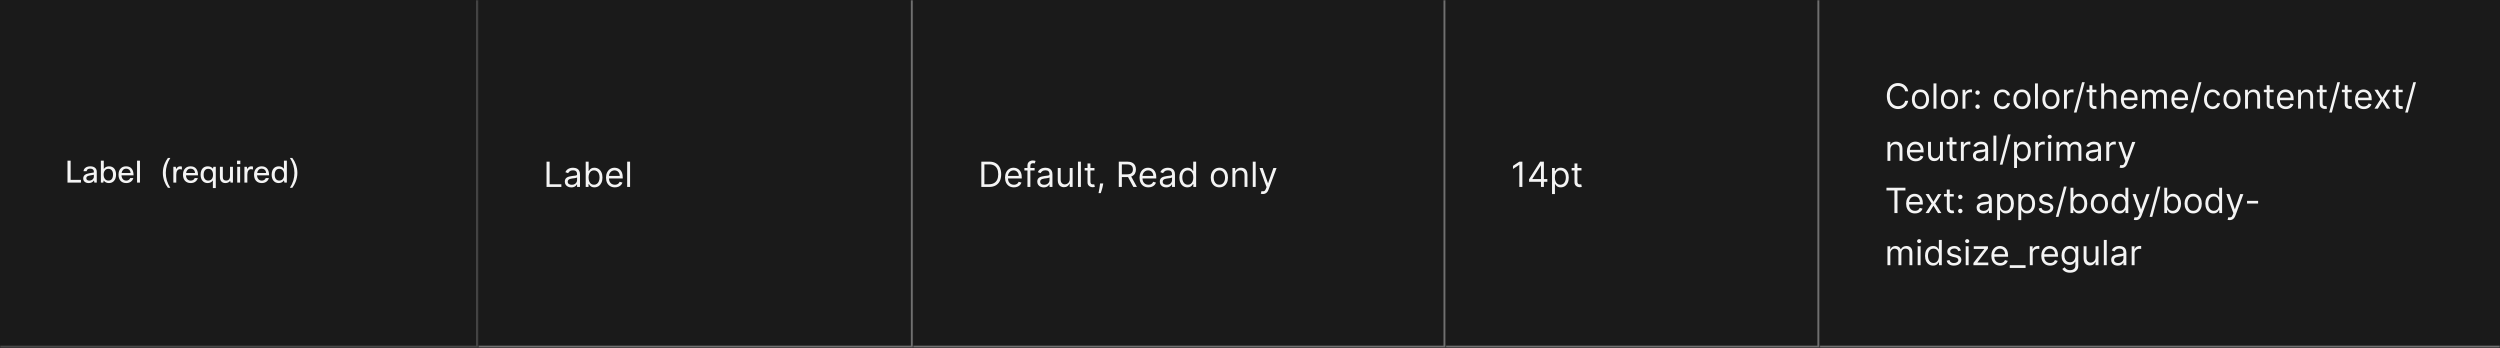 <svg width="1150" height="160" viewBox="0 0 1150 160" fill="none" xmlns="http://www.w3.org/2000/svg">
<rect x="0" y="0" width="1150" height="160" fill="#333333" stroke="none"/>
<mask id="path-1-inside-1_1267_49586" fill="white">
<path d="M0 0H220V160H0V0Z"/>
</mask>
<path d="M0 0H220V160H0V0Z" fill="#1A1A1A"/>
<path d="M220 160V161H221V160H220ZM219 0V160H221V0H219ZM220 159H0V161H220V159Z" fill="white" fill-opacity="0.2" mask="url(#path-1-inside-1_1267_49586)"/>
<g clip-path="url(#clip0_1267_49586)">
<path d="M31.05 73.92H32.492V82.726H37.238V84H31.05V73.92ZM39.853 78.75H38.425C38.499 78.022 38.845 77.457 39.461 77.056C40.011 76.692 40.707 76.51 41.547 76.51C42.545 76.51 43.311 76.771 43.843 77.294C44.291 77.742 44.515 78.321 44.515 79.03V84H43.409L43.241 83.006C42.671 83.809 41.859 84.21 40.805 84.21C39.974 84.21 39.325 83.986 38.859 83.538C38.476 83.165 38.285 82.693 38.285 82.124C38.285 81.405 38.532 80.85 39.027 80.458C39.465 80.113 40.137 79.861 41.043 79.702L43.171 79.338V78.974C43.171 78.498 43.007 78.139 42.681 77.896C42.391 77.681 41.995 77.574 41.491 77.574C40.501 77.574 39.955 77.966 39.853 78.75ZM41.127 83.076C41.696 83.076 42.191 82.889 42.611 82.516C42.984 82.171 43.171 81.774 43.171 81.326V80.388L41.365 80.71C40.702 80.822 40.249 80.995 40.007 81.228C39.811 81.415 39.713 81.667 39.713 81.984C39.713 82.339 39.834 82.609 40.077 82.796C40.319 82.983 40.669 83.076 41.127 83.076ZM47.508 84H46.402V73.92H47.746V77.728C48.315 76.916 49.127 76.51 50.182 76.51C51.227 76.51 52.039 76.883 52.618 77.63C53.131 78.302 53.388 79.193 53.388 80.304C53.388 81.62 53.038 82.628 52.338 83.328C51.75 83.916 50.998 84.21 50.084 84.21C49.048 84.21 48.259 83.818 47.718 83.034L47.508 84ZM51.988 80.276C51.988 79.361 51.759 78.675 51.302 78.218C50.938 77.845 50.462 77.658 49.874 77.658C49.193 77.658 48.651 77.905 48.25 78.4C47.867 78.876 47.676 79.501 47.676 80.276C47.676 81.209 47.904 81.923 48.362 82.418C48.745 82.847 49.248 83.062 49.874 83.062C50.574 83.062 51.106 82.805 51.47 82.292C51.815 81.816 51.988 81.144 51.988 80.276ZM59.889 81.9H61.345C61.14 82.637 60.734 83.216 60.127 83.636C59.558 84.019 58.877 84.21 58.083 84.21C56.935 84.21 56.039 83.846 55.395 83.118C54.807 82.437 54.513 81.517 54.513 80.36C54.513 79.044 54.886 78.045 55.633 77.364C56.249 76.795 57.042 76.51 58.013 76.51C59.152 76.51 60.011 76.879 60.589 77.616C61.149 78.325 61.429 79.338 61.429 80.654H55.885C55.941 81.513 56.203 82.152 56.669 82.572C57.052 82.908 57.537 83.076 58.125 83.076C58.583 83.076 58.979 82.95 59.315 82.698C59.595 82.483 59.786 82.217 59.889 81.9ZM58.041 77.588C57.444 77.588 56.963 77.775 56.599 78.148C56.254 78.493 56.035 78.974 55.941 79.59H60.057C60.011 78.89 59.777 78.367 59.357 78.022C59.021 77.733 58.583 77.588 58.041 77.588ZM64.385 73.92V84H63.041V73.92H64.385Z" fill="white" fill-opacity="0.95"/>
<path d="M76.268 79.52C76.268 81.984 76.959 84.271 78.34 86.38H77.234C76.534 85.456 75.983 84.434 75.582 83.314C75.134 82.082 74.91 80.817 74.91 79.52C74.91 78.055 75.195 76.636 75.764 75.264C76.147 74.321 76.637 73.453 77.234 72.66H78.34C76.959 74.769 76.268 77.056 76.268 79.52ZM81.082 84H79.738V76.72H80.844L81.026 77.798C81.436 76.939 82.052 76.51 82.874 76.51C83.144 76.51 83.41 76.543 83.672 76.608V77.952C83.355 77.868 83.07 77.826 82.818 77.826C82.276 77.826 81.852 78.045 81.544 78.484C81.236 78.923 81.082 79.543 81.082 80.346V84ZM89.547 81.9H91.003C90.798 82.637 90.392 83.216 89.785 83.636C89.216 84.019 88.535 84.21 87.741 84.21C86.593 84.21 85.697 83.846 85.053 83.118C84.465 82.437 84.171 81.517 84.171 80.36C84.171 79.044 84.545 78.045 85.291 77.364C85.907 76.795 86.701 76.51 87.671 76.51C88.81 76.51 89.669 76.879 90.247 77.616C90.807 78.325 91.087 79.338 91.087 80.654H85.543C85.599 81.513 85.861 82.152 86.327 82.572C86.71 82.908 87.195 83.076 87.783 83.076C88.241 83.076 88.637 82.95 88.973 82.698C89.253 82.483 89.445 82.217 89.547 81.9ZM87.699 77.588C87.102 77.588 86.621 77.775 86.257 78.148C85.912 78.493 85.693 78.974 85.599 79.59H89.715C89.669 78.89 89.435 78.367 89.015 78.022C88.679 77.733 88.241 77.588 87.699 77.588ZM98.159 76.72H99.265V86.52H97.921V82.992C97.351 83.804 96.544 84.21 95.499 84.21C94.481 84.21 93.679 83.841 93.091 83.104C92.549 82.423 92.279 81.522 92.279 80.402C92.279 79.049 92.624 78.031 93.315 77.35C93.893 76.79 94.649 76.51 95.583 76.51C96.619 76.51 97.412 76.874 97.963 77.602L98.159 76.72ZM93.679 80.43C93.679 81.335 93.903 82.021 94.351 82.488C94.724 82.871 95.205 83.062 95.793 83.062C96.521 83.062 97.085 82.787 97.487 82.236C97.823 81.76 97.991 81.163 97.991 80.444C97.991 79.501 97.767 78.783 97.319 78.288C96.936 77.868 96.427 77.658 95.793 77.658C95.083 77.658 94.547 77.915 94.183 78.428C93.847 78.895 93.679 79.562 93.679 80.43ZM101.16 76.72H102.504V81.494C102.504 82.539 103.008 83.062 104.016 83.062C104.632 83.062 105.103 82.843 105.43 82.404C105.682 82.068 105.808 81.653 105.808 81.158V76.72H107.152V84H106.046L105.892 83.16C105.379 83.86 104.651 84.21 103.708 84.21C102.877 84.21 102.238 83.953 101.79 83.44C101.37 82.964 101.16 82.306 101.16 81.466V76.72ZM110.547 75.502H109.035V73.92H110.547V75.502ZM110.463 84H109.119V76.72H110.463V84ZM113.771 84H112.427V76.72H113.533L113.715 77.798C114.126 76.939 114.742 76.51 115.563 76.51C115.834 76.51 116.1 76.543 116.361 76.608V77.952C116.044 77.868 115.759 77.826 115.507 77.826C114.966 77.826 114.541 78.045 114.233 78.484C113.925 78.923 113.771 79.543 113.771 80.346V84ZM122.237 81.9H123.693C123.487 82.637 123.081 83.216 122.475 83.636C121.905 84.019 121.224 84.21 120.431 84.21C119.283 84.21 118.387 83.846 117.743 83.118C117.155 82.437 116.861 81.517 116.861 80.36C116.861 79.044 117.234 78.045 117.981 77.364C118.597 76.795 119.39 76.51 120.361 76.51C121.499 76.51 122.358 76.879 122.937 77.616C123.497 78.325 123.777 79.338 123.777 80.654H118.233C118.289 81.513 118.55 82.152 119.017 82.572C119.399 82.908 119.885 83.076 120.473 83.076C120.93 83.076 121.327 82.95 121.663 82.698C121.943 82.483 122.134 82.217 122.237 81.9ZM120.389 77.588C119.791 77.588 119.311 77.775 118.947 78.148C118.601 78.493 118.382 78.974 118.289 79.59H122.405C122.358 78.89 122.125 78.367 121.705 78.022C121.369 77.733 120.93 77.588 120.389 77.588ZM131.954 84H130.848L130.61 82.978C130.05 83.799 129.243 84.21 128.188 84.21C127.171 84.21 126.368 83.841 125.78 83.104C125.239 82.423 124.968 81.522 124.968 80.402C124.968 79.049 125.314 78.031 126.004 77.35C126.583 76.79 127.339 76.51 128.272 76.51C129.28 76.51 130.06 76.888 130.61 77.644V73.92H131.954V84ZM126.368 80.43C126.368 81.335 126.592 82.021 127.04 82.488C127.414 82.871 127.894 83.062 128.482 83.062C129.21 83.062 129.775 82.787 130.176 82.236C130.512 81.76 130.68 81.163 130.68 80.444C130.68 79.501 130.456 78.783 130.008 78.288C129.626 77.868 129.117 77.658 128.482 77.658C127.773 77.658 127.236 77.915 126.872 78.428C126.536 78.895 126.368 79.562 126.368 80.43ZM135.431 79.52C135.431 77.056 134.741 74.769 133.359 72.66H134.465C135.165 73.584 135.716 74.606 136.117 75.726C136.565 76.958 136.789 78.223 136.789 79.52C136.789 80.985 136.505 82.404 135.935 83.776C135.553 84.719 135.063 85.587 134.465 86.38H133.359C134.741 84.271 135.431 81.984 135.431 79.52Z" fill="white" fill-opacity="0.95"/>
</g>
<mask id="path-5-inside-2_1267_49586" fill="white">
<path d="M220 0H420V160H220V0Z"/>
</mask>
<path d="M220 0H420V160H220V0Z" fill="#1A1A1A"/>
<path d="M420 160V161H421V160H420ZM419 0V160H421V0H419ZM420 159H220V161H420V159Z" fill="#707070" mask="url(#path-5-inside-2_1267_49586)"/>
<path d="M251.409 86V74.364H252.818V84.75H258.227V86H251.409ZM262.795 86.204C262.242 86.204 261.741 86.1 261.29 85.892C260.839 85.68 260.481 85.375 260.216 84.977C259.951 84.576 259.818 84.091 259.818 83.523C259.818 83.023 259.917 82.617 260.114 82.307C260.311 81.992 260.574 81.746 260.903 81.568C261.233 81.39 261.597 81.258 261.994 81.171C262.396 81.079 262.799 81.008 263.205 80.954C263.735 80.886 264.165 80.835 264.494 80.801C264.828 80.763 265.07 80.701 265.222 80.614C265.377 80.526 265.455 80.375 265.455 80.159V80.114C265.455 79.553 265.301 79.117 264.994 78.807C264.691 78.496 264.231 78.341 263.614 78.341C262.973 78.341 262.472 78.481 262.108 78.761C261.744 79.042 261.489 79.341 261.341 79.659L260.068 79.204C260.295 78.674 260.598 78.261 260.977 77.966C261.36 77.667 261.777 77.458 262.227 77.341C262.682 77.22 263.129 77.159 263.568 77.159C263.848 77.159 264.17 77.193 264.534 77.261C264.902 77.326 265.256 77.46 265.597 77.665C265.941 77.869 266.227 78.178 266.455 78.591C266.682 79.004 266.795 79.557 266.795 80.25V86H265.455V84.818H265.386C265.295 85.008 265.144 85.21 264.932 85.426C264.72 85.642 264.438 85.826 264.085 85.977C263.733 86.129 263.303 86.204 262.795 86.204ZM263 85C263.53 85 263.977 84.896 264.341 84.688C264.708 84.479 264.985 84.21 265.17 83.881C265.36 83.551 265.455 83.204 265.455 82.841V81.614C265.398 81.682 265.273 81.744 265.08 81.801C264.89 81.854 264.67 81.901 264.42 81.943C264.174 81.981 263.934 82.015 263.699 82.046C263.468 82.072 263.28 82.095 263.136 82.114C262.788 82.159 262.462 82.233 262.159 82.335C261.86 82.434 261.617 82.583 261.432 82.784C261.25 82.981 261.159 83.25 261.159 83.591C261.159 84.057 261.331 84.409 261.676 84.648C262.025 84.883 262.466 85 263 85ZM269.425 86V74.364H270.766V78.659H270.879C270.978 78.508 271.114 78.314 271.288 78.079C271.466 77.841 271.72 77.629 272.05 77.443C272.383 77.254 272.834 77.159 273.402 77.159C274.137 77.159 274.785 77.343 275.345 77.71C275.906 78.078 276.343 78.599 276.658 79.273C276.972 79.947 277.129 80.742 277.129 81.659C277.129 82.583 276.972 83.385 276.658 84.062C276.343 84.737 275.908 85.26 275.351 85.631C274.794 85.998 274.152 86.182 273.425 86.182C272.864 86.182 272.415 86.089 272.078 85.903C271.741 85.714 271.482 85.5 271.3 85.261C271.118 85.019 270.978 84.818 270.879 84.659H270.72V86H269.425ZM270.743 81.636C270.743 82.296 270.839 82.877 271.033 83.381C271.226 83.881 271.508 84.273 271.879 84.557C272.25 84.837 272.705 84.977 273.243 84.977C273.804 84.977 274.271 84.829 274.646 84.534C275.025 84.235 275.309 83.833 275.499 83.329C275.692 82.822 275.788 82.258 275.788 81.636C275.788 81.023 275.694 80.47 275.504 79.977C275.319 79.481 275.036 79.089 274.658 78.801C274.283 78.51 273.811 78.364 273.243 78.364C272.697 78.364 272.239 78.502 271.868 78.778C271.497 79.051 271.216 79.434 271.027 79.926C270.838 80.415 270.743 80.985 270.743 81.636ZM282.839 86.182C281.999 86.182 281.273 85.996 280.663 85.625C280.057 85.25 279.589 84.727 279.26 84.057C278.934 83.383 278.771 82.599 278.771 81.704C278.771 80.811 278.934 80.023 279.26 79.341C279.589 78.655 280.048 78.121 280.635 77.739C281.226 77.352 281.915 77.159 282.703 77.159C283.158 77.159 283.607 77.235 284.05 77.386C284.493 77.538 284.896 77.784 285.26 78.125C285.624 78.462 285.913 78.909 286.129 79.466C286.345 80.023 286.453 80.708 286.453 81.523V82.091H279.726V80.932H285.089C285.089 80.439 284.991 80 284.794 79.614C284.601 79.227 284.324 78.922 283.964 78.699C283.608 78.475 283.188 78.364 282.703 78.364C282.169 78.364 281.707 78.496 281.317 78.761C280.93 79.023 280.633 79.364 280.425 79.784C280.216 80.204 280.112 80.655 280.112 81.136V81.909C280.112 82.568 280.226 83.127 280.453 83.585C280.684 84.04 281.004 84.386 281.413 84.625C281.822 84.86 282.298 84.977 282.839 84.977C283.192 84.977 283.51 84.928 283.794 84.829C284.082 84.727 284.33 84.576 284.538 84.375C284.747 84.171 284.908 83.917 285.021 83.614L286.317 83.977C286.18 84.417 285.951 84.803 285.629 85.136C285.307 85.466 284.91 85.724 284.436 85.909C283.963 86.091 283.43 86.182 282.839 86.182ZM289.834 74.364V86H288.493V74.364H289.834Z" fill="white" fill-opacity="0.95"/>
<mask id="path-8-inside-3_1267_49586" fill="white">
<path d="M420 0H665V160H420V0Z"/>
</mask>
<path d="M420 0H665V160H420V0Z" fill="#1A1A1A"/>
<path d="M665 160V161H666V160H665ZM664 0V160H666V0H664ZM665 159H420V161H665V159Z" fill="#707070" mask="url(#path-8-inside-3_1267_49586)"/>
<path d="M455 86H451.409V74.364H455.159C456.288 74.364 457.254 74.597 458.057 75.062C458.86 75.525 459.475 76.189 459.903 77.057C460.331 77.921 460.545 78.954 460.545 80.159C460.545 81.371 460.33 82.415 459.898 83.29C459.466 84.161 458.837 84.831 458.011 85.301C457.186 85.767 456.182 86 455 86ZM452.818 84.75H454.909C455.871 84.75 456.669 84.564 457.301 84.193C457.934 83.822 458.405 83.294 458.716 82.608C459.027 81.922 459.182 81.106 459.182 80.159C459.182 79.22 459.028 78.411 458.722 77.733C458.415 77.051 457.956 76.528 457.347 76.165C456.737 75.797 455.977 75.614 455.068 75.614H452.818V84.75ZM466.386 86.182C465.545 86.182 464.82 85.996 464.21 85.625C463.604 85.25 463.136 84.727 462.807 84.057C462.481 83.383 462.318 82.599 462.318 81.704C462.318 80.811 462.481 80.023 462.807 79.341C463.136 78.655 463.595 78.121 464.182 77.739C464.773 77.352 465.462 77.159 466.25 77.159C466.705 77.159 467.153 77.235 467.597 77.386C468.04 77.538 468.443 77.784 468.807 78.125C469.17 78.462 469.46 78.909 469.676 79.466C469.892 80.023 470 80.708 470 81.523V82.091H463.273V80.932H468.636C468.636 80.439 468.538 80 468.341 79.614C468.148 79.227 467.871 78.922 467.511 78.699C467.155 78.475 466.735 78.364 466.25 78.364C465.716 78.364 465.254 78.496 464.864 78.761C464.477 79.023 464.18 79.364 463.972 79.784C463.763 80.204 463.659 80.655 463.659 81.136V81.909C463.659 82.568 463.773 83.127 464 83.585C464.231 84.04 464.551 84.386 464.96 84.625C465.369 84.86 465.845 84.977 466.386 84.977C466.739 84.977 467.057 84.928 467.341 84.829C467.629 84.727 467.877 84.576 468.085 84.375C468.294 84.171 468.455 83.917 468.568 83.614L469.864 83.977C469.727 84.417 469.498 84.803 469.176 85.136C468.854 85.466 468.456 85.724 467.983 85.909C467.509 86.091 466.977 86.182 466.386 86.182ZM475.926 77.273V78.409H471.222V77.273H475.926ZM472.631 86V76.068C472.631 75.568 472.748 75.151 472.983 74.818C473.218 74.485 473.523 74.235 473.898 74.068C474.273 73.901 474.669 73.818 475.085 73.818C475.415 73.818 475.684 73.845 475.892 73.898C476.1 73.951 476.256 74 476.358 74.046L475.972 75.204C475.903 75.182 475.809 75.153 475.688 75.119C475.57 75.085 475.415 75.068 475.222 75.068C474.778 75.068 474.458 75.18 474.261 75.403C474.068 75.627 473.972 75.954 473.972 76.386V86H472.631ZM480.124 86.204C479.571 86.204 479.069 86.1 478.618 85.892C478.167 85.68 477.809 85.375 477.544 84.977C477.279 84.576 477.146 84.091 477.146 83.523C477.146 83.023 477.245 82.617 477.442 82.307C477.639 81.992 477.902 81.746 478.232 81.568C478.561 81.39 478.925 81.258 479.322 81.171C479.724 81.079 480.127 81.008 480.533 80.954C481.063 80.886 481.493 80.835 481.822 80.801C482.156 80.763 482.398 80.701 482.55 80.614C482.705 80.526 482.783 80.375 482.783 80.159V80.114C482.783 79.553 482.629 79.117 482.322 78.807C482.019 78.496 481.559 78.341 480.942 78.341C480.302 78.341 479.8 78.481 479.436 78.761C479.072 79.042 478.817 79.341 478.669 79.659L477.396 79.204C477.624 78.674 477.927 78.261 478.305 77.966C478.688 77.667 479.105 77.458 479.555 77.341C480.01 77.22 480.457 77.159 480.896 77.159C481.177 77.159 481.499 77.193 481.862 77.261C482.23 77.326 482.584 77.46 482.925 77.665C483.269 77.869 483.555 78.178 483.783 78.591C484.01 79.004 484.124 79.557 484.124 80.25V86H482.783V84.818H482.714C482.624 85.008 482.472 85.21 482.26 85.426C482.048 85.642 481.766 85.826 481.413 85.977C481.061 86.129 480.631 86.204 480.124 86.204ZM480.328 85C480.858 85 481.305 84.896 481.669 84.688C482.036 84.479 482.313 84.21 482.499 83.881C482.688 83.551 482.783 83.204 482.783 82.841V81.614C482.726 81.682 482.601 81.744 482.408 81.801C482.218 81.854 481.999 81.901 481.749 81.943C481.502 81.981 481.262 82.015 481.027 82.046C480.796 82.072 480.608 82.095 480.464 82.114C480.116 82.159 479.79 82.233 479.487 82.335C479.188 82.434 478.946 82.583 478.76 82.784C478.578 82.981 478.487 83.25 478.487 83.591C478.487 84.057 478.66 84.409 479.004 84.648C479.353 84.883 479.794 85 480.328 85ZM492.071 82.432V77.273H493.412V86H492.071V84.523H491.98C491.776 84.966 491.457 85.343 491.026 85.653C490.594 85.96 490.048 86.114 489.389 86.114C488.844 86.114 488.359 85.994 487.935 85.756C487.51 85.513 487.177 85.15 486.935 84.665C486.692 84.176 486.571 83.561 486.571 82.818V77.273H487.912V82.727C487.912 83.364 488.09 83.871 488.446 84.25C488.806 84.629 489.264 84.818 489.821 84.818C490.154 84.818 490.493 84.733 490.838 84.562C491.187 84.392 491.478 84.131 491.713 83.778C491.952 83.426 492.071 82.977 492.071 82.432ZM497.209 74.364V86H495.868V74.364H497.209ZM503.46 77.273V78.409H498.938V77.273H503.46ZM500.256 75.182H501.597V83.5C501.597 83.879 501.652 84.163 501.761 84.352C501.875 84.538 502.019 84.663 502.193 84.727C502.371 84.788 502.559 84.818 502.756 84.818C502.903 84.818 503.025 84.811 503.119 84.796C503.214 84.776 503.29 84.761 503.347 84.75L503.619 85.954C503.528 85.989 503.402 86.023 503.239 86.057C503.076 86.095 502.869 86.114 502.619 86.114C502.241 86.114 501.869 86.032 501.506 85.869C501.146 85.706 500.847 85.458 500.608 85.125C500.373 84.792 500.256 84.371 500.256 83.864V75.182ZM507.477 84.409L507.386 85.023C507.322 85.454 507.223 85.917 507.091 86.409C506.962 86.901 506.828 87.365 506.688 87.801C506.547 88.237 506.432 88.583 506.341 88.841H505.318C505.367 88.599 505.432 88.278 505.511 87.881C505.591 87.483 505.67 87.038 505.75 86.546C505.833 86.057 505.902 85.557 505.955 85.046L506.023 84.409H507.477ZM514.643 86V74.364H518.575C519.484 74.364 520.231 74.519 520.814 74.829C521.397 75.136 521.829 75.559 522.109 76.097C522.39 76.635 522.53 77.246 522.53 77.932C522.53 78.617 522.39 79.225 522.109 79.756C521.829 80.286 521.399 80.703 520.82 81.006C520.24 81.305 519.5 81.454 518.598 81.454H515.416V80.182H518.553C519.174 80.182 519.674 80.091 520.053 79.909C520.435 79.727 520.712 79.47 520.882 79.136C521.056 78.799 521.143 78.398 521.143 77.932C521.143 77.466 521.056 77.059 520.882 76.71C520.708 76.362 520.429 76.093 520.047 75.903C519.664 75.71 519.159 75.614 518.53 75.614H516.053V86H514.643ZM520.121 80.773L522.984 86H521.348L518.53 80.773H520.121ZM528.261 86.182C527.42 86.182 526.695 85.996 526.085 85.625C525.479 85.25 525.011 84.727 524.682 84.057C524.356 83.383 524.193 82.599 524.193 81.704C524.193 80.811 524.356 80.023 524.682 79.341C525.011 78.655 525.47 78.121 526.057 77.739C526.648 77.352 527.337 77.159 528.125 77.159C528.58 77.159 529.028 77.235 529.472 77.386C529.915 77.538 530.318 77.784 530.682 78.125C531.045 78.462 531.335 78.909 531.551 79.466C531.767 80.023 531.875 80.708 531.875 81.523V82.091H525.148V80.932H530.511C530.511 80.439 530.413 80 530.216 79.614C530.023 79.227 529.746 78.922 529.386 78.699C529.03 78.475 528.61 78.364 528.125 78.364C527.591 78.364 527.129 78.496 526.739 78.761C526.352 79.023 526.055 79.364 525.847 79.784C525.638 80.204 525.534 80.655 525.534 81.136V81.909C525.534 82.568 525.648 83.127 525.875 83.585C526.106 84.04 526.426 84.386 526.835 84.625C527.244 84.86 527.72 84.977 528.261 84.977C528.614 84.977 528.932 84.928 529.216 84.829C529.504 84.727 529.752 84.576 529.96 84.375C530.169 84.171 530.33 83.917 530.443 83.614L531.739 83.977C531.602 84.417 531.373 84.803 531.051 85.136C530.729 85.466 530.331 85.724 529.858 85.909C529.384 86.091 528.852 86.182 528.261 86.182ZM536.483 86.204C535.93 86.204 535.428 86.1 534.977 85.892C534.527 85.68 534.169 85.375 533.903 84.977C533.638 84.576 533.506 84.091 533.506 83.523C533.506 83.023 533.604 82.617 533.801 82.307C533.998 81.992 534.261 81.746 534.591 81.568C534.92 81.39 535.284 81.258 535.682 81.171C536.083 81.079 536.487 81.008 536.892 80.954C537.422 80.886 537.852 80.835 538.182 80.801C538.515 80.763 538.758 80.701 538.909 80.614C539.064 80.526 539.142 80.375 539.142 80.159V80.114C539.142 79.553 538.989 79.117 538.682 78.807C538.379 78.496 537.919 78.341 537.301 78.341C536.661 78.341 536.159 78.481 535.795 78.761C535.432 79.042 535.176 79.341 535.028 79.659L533.756 79.204C533.983 78.674 534.286 78.261 534.665 77.966C535.047 77.667 535.464 77.458 535.915 77.341C536.369 77.22 536.816 77.159 537.256 77.159C537.536 77.159 537.858 77.193 538.222 77.261C538.589 77.326 538.943 77.46 539.284 77.665C539.629 77.869 539.915 78.178 540.142 78.591C540.369 79.004 540.483 79.557 540.483 80.25V86H539.142V84.818H539.074C538.983 85.008 538.831 85.21 538.619 85.426C538.407 85.642 538.125 85.826 537.773 85.977C537.42 86.129 536.991 86.204 536.483 86.204ZM536.688 85C537.218 85 537.665 84.896 538.028 84.688C538.396 84.479 538.672 84.21 538.858 83.881C539.047 83.551 539.142 83.204 539.142 82.841V81.614C539.085 81.682 538.96 81.744 538.767 81.801C538.578 81.854 538.358 81.901 538.108 81.943C537.862 81.981 537.621 82.015 537.386 82.046C537.155 82.072 536.968 82.095 536.824 82.114C536.475 82.159 536.15 82.233 535.847 82.335C535.547 82.434 535.305 82.583 535.119 82.784C534.938 82.981 534.847 83.25 534.847 83.591C534.847 84.057 535.019 84.409 535.364 84.648C535.712 84.883 536.153 85 536.688 85ZM546.226 86.182C545.499 86.182 544.857 85.998 544.3 85.631C543.743 85.26 543.307 84.737 542.993 84.062C542.679 83.385 542.521 82.583 542.521 81.659C542.521 80.742 542.679 79.947 542.993 79.273C543.307 78.599 543.745 78.078 544.305 77.71C544.866 77.343 545.514 77.159 546.249 77.159C546.817 77.159 547.266 77.254 547.595 77.443C547.929 77.629 548.182 77.841 548.357 78.079C548.535 78.314 548.673 78.508 548.771 78.659H548.885V74.364H550.226V86H548.93V84.659H548.771C548.673 84.818 548.533 85.019 548.351 85.261C548.169 85.5 547.91 85.714 547.572 85.903C547.235 86.089 546.786 86.182 546.226 86.182ZM546.408 84.977C546.946 84.977 547.4 84.837 547.771 84.557C548.143 84.273 548.425 83.881 548.618 83.381C548.811 82.877 548.908 82.296 548.908 81.636C548.908 80.985 548.813 80.415 548.624 79.926C548.434 79.434 548.154 79.051 547.783 78.778C547.411 78.502 546.953 78.364 546.408 78.364C545.839 78.364 545.366 78.51 544.987 78.801C544.612 79.089 544.33 79.481 544.141 79.977C543.955 80.47 543.862 81.023 543.862 81.636C543.862 82.258 543.957 82.822 544.146 83.329C544.339 83.833 544.624 84.235 544.999 84.534C545.377 84.829 545.847 84.977 546.408 84.977ZM560.913 86.182C560.125 86.182 559.434 85.994 558.839 85.619C558.249 85.244 557.786 84.72 557.453 84.046C557.124 83.371 556.959 82.583 556.959 81.682C556.959 80.773 557.124 79.979 557.453 79.301C557.786 78.623 558.249 78.097 558.839 77.722C559.434 77.347 560.125 77.159 560.913 77.159C561.701 77.159 562.391 77.347 562.982 77.722C563.576 78.097 564.038 78.623 564.368 79.301C564.701 79.979 564.868 80.773 564.868 81.682C564.868 82.583 564.701 83.371 564.368 84.046C564.038 84.72 563.576 85.244 562.982 85.619C562.391 85.994 561.701 86.182 560.913 86.182ZM560.913 84.977C561.512 84.977 562.004 84.824 562.391 84.517C562.777 84.21 563.063 83.807 563.249 83.307C563.434 82.807 563.527 82.265 563.527 81.682C563.527 81.099 563.434 80.555 563.249 80.051C563.063 79.547 562.777 79.14 562.391 78.829C562.004 78.519 561.512 78.364 560.913 78.364C560.315 78.364 559.822 78.519 559.436 78.829C559.05 79.14 558.764 79.547 558.578 80.051C558.393 80.555 558.3 81.099 558.3 81.682C558.3 82.265 558.393 82.807 558.578 83.307C558.764 83.807 559.05 84.21 559.436 84.517C559.822 84.824 560.315 84.977 560.913 84.977ZM568.256 80.75V86H566.915V77.273H568.21V78.636H568.324C568.528 78.193 568.839 77.837 569.256 77.568C569.672 77.296 570.21 77.159 570.869 77.159C571.46 77.159 571.977 77.28 572.42 77.523C572.864 77.761 573.208 78.125 573.455 78.614C573.701 79.099 573.824 79.712 573.824 80.454V86H572.483V80.546C572.483 79.86 572.305 79.326 571.949 78.943C571.593 78.557 571.104 78.364 570.483 78.364C570.055 78.364 569.672 78.456 569.335 78.642C569.002 78.828 568.739 79.099 568.545 79.454C568.352 79.811 568.256 80.242 568.256 80.75ZM577.615 74.364V86H576.274V74.364H577.615ZM580.935 89.25C580.707 89.25 580.505 89.231 580.327 89.193C580.149 89.159 580.026 89.125 579.957 89.091L580.298 87.909C580.787 88.034 581.194 88.03 581.52 87.898C581.846 87.769 582.128 87.379 582.366 86.727L582.616 86.046L579.389 77.273H580.844L583.253 84.227H583.344L585.753 77.273L587.219 77.296L583.503 87.273C583.336 87.716 583.13 88.083 582.884 88.375C582.637 88.671 582.351 88.89 582.026 89.034C581.704 89.178 581.34 89.25 580.935 89.25Z" fill="white" fill-opacity="0.95"/>
<mask id="path-11-inside-4_1267_49586" fill="white">
<path d="M665 0H837V160H665V0Z"/>
</mask>
<path d="M665 0H837V160H665V0Z" fill="#1A1A1A"/>
<path d="M837 160V161H838V160H837ZM836 0V160H838V0H836ZM837 159H665V161H837V159Z" fill="#707070" mask="url(#path-11-inside-4_1267_49586)"/>
<path d="M700.295 74.364V86H698.886V75.841H698.818L695.977 77.727V76.296L698.886 74.364H700.295ZM703.369 83.614V82.454L708.483 74.364H709.324V76.159H708.756L704.892 82.273V82.364H711.778V83.614H703.369ZM708.847 86V83.261V82.722V74.364H710.188V86H708.847ZM713.93 89.273V77.273H715.226V78.659H715.385C715.483 78.508 715.62 78.314 715.794 78.079C715.972 77.841 716.226 77.629 716.555 77.443C716.889 77.254 717.339 77.159 717.908 77.159C718.643 77.159 719.29 77.343 719.851 77.71C720.411 78.078 720.849 78.599 721.163 79.273C721.478 79.947 721.635 80.742 721.635 81.659C721.635 82.583 721.478 83.385 721.163 84.062C720.849 84.737 720.413 85.26 719.857 85.631C719.3 85.998 718.658 86.182 717.93 86.182C717.37 86.182 716.921 86.089 716.584 85.903C716.247 85.714 715.987 85.5 715.805 85.261C715.624 85.019 715.483 84.818 715.385 84.659H715.271V89.273H713.93ZM715.249 81.636C715.249 82.296 715.345 82.877 715.538 83.381C715.732 83.881 716.014 84.273 716.385 84.557C716.756 84.837 717.211 84.977 717.749 84.977C718.309 84.977 718.777 84.829 719.152 84.534C719.531 84.235 719.815 83.833 720.004 83.329C720.197 82.822 720.294 82.258 720.294 81.636C720.294 81.023 720.199 80.47 720.01 79.977C719.824 79.481 719.542 79.089 719.163 78.801C718.788 78.51 718.317 78.364 717.749 78.364C717.203 78.364 716.745 78.502 716.374 78.778C716.002 79.051 715.722 79.434 715.533 79.926C715.343 80.415 715.249 80.985 715.249 81.636ZM727.476 77.273V78.409H722.953V77.273H727.476ZM724.271 75.182H725.612V83.5C725.612 83.879 725.667 84.163 725.777 84.352C725.891 84.538 726.035 84.663 726.209 84.727C726.387 84.788 726.574 84.818 726.771 84.818C726.919 84.818 727.04 84.811 727.135 84.796C727.23 84.776 727.305 84.761 727.362 84.75L727.635 85.954C727.544 85.989 727.417 86.023 727.254 86.057C727.091 86.095 726.885 86.114 726.635 86.114C726.256 86.114 725.885 86.032 725.521 85.869C725.161 85.706 724.862 85.458 724.624 85.125C724.389 84.792 724.271 84.371 724.271 83.864V75.182Z" fill="white" fill-opacity="0.95"/>
<mask id="path-14-inside-5_1267_49586" fill="white">
<path d="M837 0H1150V160H837V0Z"/>
</mask>
<path d="M837 0H1150V160H837V0Z" fill="#1A1A1A"/>
<path d="M1150 159H837V161H1150V159Z" fill="#707070" mask="url(#path-14-inside-5_1267_49586)"/>
<path d="M877.773 42H876.364C876.28 41.595 876.134 41.239 875.926 40.932C875.722 40.625 875.472 40.367 875.176 40.159C874.884 39.947 874.561 39.788 874.205 39.682C873.848 39.576 873.477 39.523 873.091 39.523C872.386 39.523 871.748 39.701 871.176 40.057C870.608 40.413 870.155 40.938 869.818 41.631C869.485 42.324 869.318 43.174 869.318 44.182C869.318 45.189 869.485 46.04 869.818 46.733C870.155 47.426 870.608 47.951 871.176 48.307C871.748 48.663 872.386 48.841 873.091 48.841C873.477 48.841 873.848 48.788 874.205 48.682C874.561 48.576 874.884 48.419 875.176 48.21C875.472 47.998 875.722 47.739 875.926 47.432C876.134 47.121 876.28 46.765 876.364 46.364H877.773C877.667 46.958 877.473 47.49 877.193 47.96C876.913 48.43 876.564 48.83 876.148 49.159C875.731 49.485 875.263 49.733 874.744 49.903C874.229 50.074 873.678 50.159 873.091 50.159C872.098 50.159 871.216 49.917 870.443 49.432C869.67 48.947 869.063 48.258 868.619 47.364C868.176 46.47 867.955 45.409 867.955 44.182C867.955 42.955 868.176 41.894 868.619 41C869.063 40.106 869.67 39.417 870.443 38.932C871.216 38.447 872.098 38.205 873.091 38.205C873.678 38.205 874.229 38.29 874.744 38.46C875.263 38.631 875.731 38.881 876.148 39.21C876.564 39.536 876.913 39.934 877.193 40.403C877.473 40.869 877.667 41.401 877.773 42ZM883.413 50.182C882.625 50.182 881.934 49.994 881.339 49.619C880.749 49.244 880.286 48.72 879.953 48.045C879.624 47.371 879.459 46.583 879.459 45.682C879.459 44.773 879.624 43.979 879.953 43.301C880.286 42.623 880.749 42.097 881.339 41.722C881.934 41.347 882.625 41.159 883.413 41.159C884.201 41.159 884.891 41.347 885.482 41.722C886.076 42.097 886.538 42.623 886.868 43.301C887.201 43.979 887.368 44.773 887.368 45.682C887.368 46.583 887.201 47.371 886.868 48.045C886.538 48.72 886.076 49.244 885.482 49.619C884.891 49.994 884.201 50.182 883.413 50.182ZM883.413 48.977C884.012 48.977 884.504 48.824 884.891 48.517C885.277 48.21 885.563 47.807 885.749 47.307C885.934 46.807 886.027 46.265 886.027 45.682C886.027 45.099 885.934 44.555 885.749 44.051C885.563 43.547 885.277 43.14 884.891 42.83C884.504 42.519 884.012 42.364 883.413 42.364C882.815 42.364 882.322 42.519 881.936 42.83C881.55 43.14 881.264 43.547 881.078 44.051C880.893 44.555 880.8 45.099 880.8 45.682C880.8 46.265 880.893 46.807 881.078 47.307C881.264 47.807 881.55 48.21 881.936 48.517C882.322 48.824 882.815 48.977 883.413 48.977ZM890.756 38.364V50H889.415V38.364H890.756ZM896.757 50.182C895.969 50.182 895.278 49.994 894.683 49.619C894.092 49.244 893.63 48.72 893.297 48.045C892.967 47.371 892.803 46.583 892.803 45.682C892.803 44.773 892.967 43.979 893.297 43.301C893.63 42.623 894.092 42.097 894.683 41.722C895.278 41.347 895.969 41.159 896.757 41.159C897.545 41.159 898.234 41.347 898.825 41.722C899.42 42.097 899.882 42.623 900.212 43.301C900.545 43.979 900.712 44.773 900.712 45.682C900.712 46.583 900.545 47.371 900.212 48.045C899.882 48.72 899.42 49.244 898.825 49.619C898.234 49.994 897.545 50.182 896.757 50.182ZM896.757 48.977C897.356 48.977 897.848 48.824 898.234 48.517C898.621 48.21 898.907 47.807 899.092 47.307C899.278 46.807 899.371 46.265 899.371 45.682C899.371 45.099 899.278 44.555 899.092 44.051C898.907 43.547 898.621 43.14 898.234 42.83C897.848 42.519 897.356 42.364 896.757 42.364C896.159 42.364 895.666 42.519 895.28 42.83C894.893 43.14 894.607 43.547 894.422 44.051C894.236 44.555 894.143 45.099 894.143 45.682C894.143 46.265 894.236 46.807 894.422 47.307C894.607 47.807 894.893 48.21 895.28 48.517C895.666 48.824 896.159 48.977 896.757 48.977ZM902.759 50V41.273H904.054V42.591H904.145C904.304 42.159 904.592 41.809 905.009 41.54C905.425 41.271 905.895 41.136 906.418 41.136C906.516 41.136 906.639 41.138 906.787 41.142C906.935 41.146 907.046 41.151 907.122 41.159V42.523C907.077 42.511 906.973 42.494 906.81 42.472C906.651 42.445 906.482 42.432 906.304 42.432C905.88 42.432 905.501 42.521 905.168 42.699C904.838 42.873 904.577 43.115 904.384 43.426C904.194 43.733 904.099 44.083 904.099 44.477V50H902.759ZM909.689 50.091C909.409 50.091 909.168 49.99 908.967 49.79C908.767 49.589 908.666 49.349 908.666 49.068C908.666 48.788 908.767 48.547 908.967 48.347C909.168 48.146 909.409 48.045 909.689 48.045C909.969 48.045 910.21 48.146 910.411 48.347C910.611 48.547 910.712 48.788 910.712 49.068C910.712 49.254 910.664 49.424 910.57 49.58C910.479 49.735 910.356 49.86 910.2 49.955C910.049 50.045 909.878 50.091 909.689 50.091ZM909.689 43.614C909.409 43.614 909.168 43.513 908.967 43.312C908.767 43.112 908.666 42.871 908.666 42.591C908.666 42.311 908.767 42.07 908.967 41.869C909.168 41.669 909.409 41.568 909.689 41.568C909.969 41.568 910.21 41.669 910.411 41.869C910.611 42.07 910.712 42.311 910.712 42.591C910.712 42.776 910.664 42.947 910.57 43.102C910.479 43.258 910.356 43.383 910.2 43.477C910.049 43.568 909.878 43.614 909.689 43.614ZM921.163 50.182C920.345 50.182 919.641 49.989 919.05 49.602C918.459 49.216 918.004 48.684 917.686 48.006C917.368 47.328 917.209 46.553 917.209 45.682C917.209 44.795 917.372 44.013 917.697 43.335C918.027 42.653 918.485 42.121 919.072 41.739C919.663 41.352 920.353 41.159 921.141 41.159C921.754 41.159 922.307 41.273 922.8 41.5C923.292 41.727 923.696 42.045 924.01 42.455C924.324 42.864 924.519 43.341 924.595 43.886H923.254C923.152 43.489 922.925 43.136 922.572 42.83C922.224 42.519 921.754 42.364 921.163 42.364C920.641 42.364 920.182 42.5 919.788 42.773C919.398 43.042 919.093 43.422 918.874 43.915C918.658 44.403 918.55 44.977 918.55 45.636C918.55 46.311 918.656 46.898 918.868 47.398C919.084 47.898 919.387 48.286 919.777 48.562C920.171 48.839 920.633 48.977 921.163 48.977C921.512 48.977 921.828 48.917 922.112 48.795C922.396 48.674 922.637 48.5 922.834 48.273C923.031 48.045 923.171 47.773 923.254 47.455H924.595C924.519 47.97 924.332 48.434 924.033 48.847C923.737 49.256 923.345 49.581 922.857 49.824C922.372 50.062 921.807 50.182 921.163 50.182ZM930.101 50.182C929.313 50.182 928.622 49.994 928.027 49.619C927.436 49.244 926.974 48.72 926.641 48.045C926.311 47.371 926.146 46.583 926.146 45.682C926.146 44.773 926.311 43.979 926.641 43.301C926.974 42.623 927.436 42.097 928.027 41.722C928.622 41.347 929.313 41.159 930.101 41.159C930.889 41.159 931.578 41.347 932.169 41.722C932.764 42.097 933.226 42.623 933.555 43.301C933.889 43.979 934.055 44.773 934.055 45.682C934.055 46.583 933.889 47.371 933.555 48.045C933.226 48.72 932.764 49.244 932.169 49.619C931.578 49.994 930.889 50.182 930.101 50.182ZM930.101 48.977C930.699 48.977 931.192 48.824 931.578 48.517C931.964 48.21 932.25 47.807 932.436 47.307C932.622 46.807 932.714 46.265 932.714 45.682C932.714 45.099 932.622 44.555 932.436 44.051C932.25 43.547 931.964 43.14 931.578 42.83C931.192 42.519 930.699 42.364 930.101 42.364C929.502 42.364 929.01 42.519 928.624 42.83C928.237 43.14 927.951 43.547 927.766 44.051C927.58 44.555 927.487 45.099 927.487 45.682C927.487 46.265 927.58 46.807 927.766 47.307C927.951 47.807 928.237 48.21 928.624 48.517C929.01 48.824 929.502 48.977 930.101 48.977ZM937.443 38.364V50H936.102V38.364H937.443ZM943.445 50.182C942.657 50.182 941.965 49.994 941.371 49.619C940.78 49.244 940.318 48.72 939.984 48.045C939.655 47.371 939.49 46.583 939.49 45.682C939.49 44.773 939.655 43.979 939.984 43.301C940.318 42.623 940.78 42.097 941.371 41.722C941.965 41.347 942.657 41.159 943.445 41.159C944.232 41.159 944.922 41.347 945.513 41.722C946.107 42.097 946.57 42.623 946.899 43.301C947.232 43.979 947.399 44.773 947.399 45.682C947.399 46.583 947.232 47.371 946.899 48.045C946.57 48.72 946.107 49.244 945.513 49.619C944.922 49.994 944.232 50.182 943.445 50.182ZM943.445 48.977C944.043 48.977 944.536 48.824 944.922 48.517C945.308 48.21 945.594 47.807 945.78 47.307C945.965 46.807 946.058 46.265 946.058 45.682C946.058 45.099 945.965 44.555 945.78 44.051C945.594 43.547 945.308 43.14 944.922 42.83C944.536 42.519 944.043 42.364 943.445 42.364C942.846 42.364 942.354 42.519 941.967 42.83C941.581 43.14 941.295 43.547 941.109 44.051C940.924 44.555 940.831 45.099 940.831 45.682C940.831 46.265 940.924 46.807 941.109 47.307C941.295 47.807 941.581 48.21 941.967 48.517C942.354 48.824 942.846 48.977 943.445 48.977ZM949.446 50V41.273H950.741V42.591H950.832C950.991 42.159 951.279 41.809 951.696 41.54C952.113 41.271 952.582 41.136 953.105 41.136C953.204 41.136 953.327 41.138 953.474 41.142C953.622 41.146 953.734 41.151 953.81 41.159V42.523C953.764 42.511 953.66 42.494 953.497 42.472C953.338 42.445 953.17 42.432 952.991 42.432C952.567 42.432 952.188 42.521 951.855 42.699C951.526 42.873 951.264 43.115 951.071 43.426C950.882 43.733 950.787 44.083 950.787 44.477V50H949.446ZM958.966 37.818L955.216 51.75H953.989L957.739 37.818H958.966ZM964.351 41.273V42.409H959.828V41.273H964.351ZM961.146 39.182H962.487V47.5C962.487 47.879 962.542 48.163 962.652 48.352C962.766 48.538 962.91 48.663 963.084 48.727C963.262 48.788 963.449 48.818 963.646 48.818C963.794 48.818 963.915 48.811 964.01 48.795C964.105 48.776 964.18 48.761 964.237 48.75L964.51 49.955C964.419 49.989 964.292 50.023 964.129 50.057C963.966 50.095 963.76 50.114 963.51 50.114C963.131 50.114 962.76 50.032 962.396 49.869C962.036 49.706 961.737 49.458 961.499 49.125C961.264 48.792 961.146 48.371 961.146 47.864V39.182ZM967.896 44.75V50H966.555V38.364H967.896V42.636H968.01C968.214 42.186 968.521 41.828 968.93 41.562C969.343 41.294 969.893 41.159 970.578 41.159C971.173 41.159 971.694 41.278 972.141 41.517C972.588 41.752 972.934 42.114 973.18 42.602C973.43 43.087 973.555 43.705 973.555 44.455V50H972.214V44.545C972.214 43.852 972.035 43.316 971.675 42.938C971.319 42.555 970.824 42.364 970.192 42.364C969.752 42.364 969.358 42.456 969.01 42.642C968.665 42.828 968.393 43.099 968.192 43.455C967.995 43.811 967.896 44.242 967.896 44.75ZM979.668 50.182C978.827 50.182 978.101 49.996 977.491 49.625C976.885 49.25 976.418 48.727 976.088 48.057C975.762 47.383 975.599 46.599 975.599 45.705C975.599 44.811 975.762 44.023 976.088 43.341C976.418 42.655 976.876 42.121 977.463 41.739C978.054 41.352 978.743 41.159 979.531 41.159C979.986 41.159 980.435 41.235 980.878 41.386C981.321 41.538 981.724 41.784 982.088 42.125C982.452 42.462 982.741 42.909 982.957 43.466C983.173 44.023 983.281 44.708 983.281 45.523V46.091H976.554V44.932H981.918C981.918 44.439 981.819 44 981.622 43.614C981.429 43.227 981.152 42.922 980.793 42.699C980.437 42.475 980.016 42.364 979.531 42.364C978.997 42.364 978.535 42.496 978.145 42.761C977.759 43.023 977.461 43.364 977.253 43.784C977.045 44.205 976.94 44.655 976.94 45.136V45.909C976.94 46.568 977.054 47.127 977.281 47.585C977.512 48.04 977.832 48.386 978.241 48.625C978.651 48.86 979.126 48.977 979.668 48.977C980.02 48.977 980.338 48.928 980.622 48.83C980.91 48.727 981.158 48.576 981.366 48.375C981.575 48.17 981.736 47.917 981.849 47.614L983.145 47.977C983.009 48.417 982.779 48.803 982.457 49.136C982.135 49.466 981.738 49.724 981.264 49.909C980.791 50.091 980.259 50.182 979.668 50.182ZM985.321 50V41.273H986.616V42.636H986.73C986.912 42.17 987.205 41.809 987.611 41.551C988.016 41.29 988.503 41.159 989.071 41.159C989.647 41.159 990.126 41.29 990.509 41.551C990.895 41.809 991.196 42.17 991.412 42.636H991.503C991.726 42.186 992.062 41.828 992.509 41.562C992.955 41.294 993.491 41.159 994.116 41.159C994.897 41.159 995.535 41.403 996.031 41.892C996.527 42.377 996.776 43.133 996.776 44.159V50H995.435V44.159C995.435 43.515 995.259 43.055 994.906 42.778C994.554 42.502 994.139 42.364 993.662 42.364C993.048 42.364 992.573 42.549 992.236 42.92C991.899 43.288 991.73 43.754 991.73 44.318V50H990.366V44.023C990.366 43.526 990.205 43.127 989.884 42.824C989.562 42.517 989.147 42.364 988.639 42.364C988.291 42.364 987.965 42.456 987.662 42.642C987.363 42.828 987.12 43.085 986.935 43.415C986.753 43.74 986.662 44.117 986.662 44.545V50H985.321ZM1002.89 50.182C1002.05 50.182 1001.32 49.996 1000.71 49.625C1000.1 49.25 999.636 48.727 999.307 48.057C998.981 47.383 998.818 46.599 998.818 45.705C998.818 44.811 998.981 44.023 999.307 43.341C999.636 42.655 1000.09 42.121 1000.68 41.739C1001.27 41.352 1001.96 41.159 1002.75 41.159C1003.2 41.159 1003.65 41.235 1004.1 41.386C1004.54 41.538 1004.94 41.784 1005.31 42.125C1005.67 42.462 1005.96 42.909 1006.18 43.466C1006.39 44.023 1006.5 44.708 1006.5 45.523V46.091H999.773V44.932H1005.14C1005.14 44.439 1005.04 44 1004.84 43.614C1004.65 43.227 1004.37 42.922 1004.01 42.699C1003.66 42.475 1003.23 42.364 1002.75 42.364C1002.22 42.364 1001.75 42.496 1001.36 42.761C1000.98 43.023 1000.68 43.364 1000.47 43.784C1000.26 44.205 1000.16 44.655 1000.16 45.136V45.909C1000.16 46.568 1000.27 47.127 1000.5 47.585C1000.73 48.04 1001.05 48.386 1001.46 48.625C1001.87 48.86 1002.34 48.977 1002.89 48.977C1003.24 48.977 1003.56 48.928 1003.84 48.83C1004.13 48.727 1004.38 48.576 1004.59 48.375C1004.79 48.17 1004.95 47.917 1005.07 47.614L1006.36 47.977C1006.23 48.417 1006 48.803 1005.68 49.136C1005.35 49.466 1004.96 49.724 1004.48 49.909C1004.01 50.091 1003.48 50.182 1002.89 50.182ZM1012.65 37.818L1008.9 51.75H1007.68L1011.43 37.818H1012.65ZM1017.79 50.182C1016.97 50.182 1016.27 49.989 1015.67 49.602C1015.08 49.216 1014.63 48.684 1014.31 48.006C1013.99 47.328 1013.83 46.553 1013.83 45.682C1013.83 44.795 1014 44.013 1014.32 43.335C1014.65 42.653 1015.11 42.121 1015.7 41.739C1016.29 41.352 1016.98 41.159 1017.77 41.159C1018.38 41.159 1018.93 41.273 1019.42 41.5C1019.92 41.727 1020.32 42.045 1020.63 42.455C1020.95 42.864 1021.14 43.341 1021.22 43.886H1019.88C1019.78 43.489 1019.55 43.136 1019.2 42.83C1018.85 42.519 1018.38 42.364 1017.79 42.364C1017.27 42.364 1016.81 42.5 1016.41 42.773C1016.02 43.042 1015.72 43.422 1015.5 43.915C1015.28 44.403 1015.17 44.977 1015.17 45.636C1015.17 46.311 1015.28 46.898 1015.49 47.398C1015.71 47.898 1016.01 48.286 1016.4 48.562C1016.8 48.839 1017.26 48.977 1017.79 48.977C1018.14 48.977 1018.45 48.917 1018.74 48.795C1019.02 48.674 1019.26 48.5 1019.46 48.273C1019.66 48.045 1019.8 47.773 1019.88 47.455H1021.22C1021.14 47.97 1020.96 48.434 1020.66 48.847C1020.36 49.256 1019.97 49.581 1019.48 49.824C1019 50.062 1018.43 50.182 1017.79 50.182ZM1026.73 50.182C1025.94 50.182 1025.25 49.994 1024.65 49.619C1024.06 49.244 1023.6 48.72 1023.27 48.045C1022.94 47.371 1022.77 46.583 1022.77 45.682C1022.77 44.773 1022.94 43.979 1023.27 43.301C1023.6 42.623 1024.06 42.097 1024.65 41.722C1025.25 41.347 1025.94 41.159 1026.73 41.159C1027.51 41.159 1028.2 41.347 1028.79 41.722C1029.39 42.097 1029.85 42.623 1030.18 43.301C1030.51 43.979 1030.68 44.773 1030.68 45.682C1030.68 46.583 1030.51 47.371 1030.18 48.045C1029.85 48.72 1029.39 49.244 1028.79 49.619C1028.2 49.994 1027.51 50.182 1026.73 50.182ZM1026.73 48.977C1027.32 48.977 1027.82 48.824 1028.2 48.517C1028.59 48.21 1028.88 47.807 1029.06 47.307C1029.25 46.807 1029.34 46.265 1029.34 45.682C1029.34 45.099 1029.25 44.555 1029.06 44.051C1028.88 43.547 1028.59 43.14 1028.2 42.83C1027.82 42.519 1027.32 42.364 1026.73 42.364C1026.13 42.364 1025.63 42.519 1025.25 42.83C1024.86 43.14 1024.58 43.547 1024.39 44.051C1024.21 44.555 1024.11 45.099 1024.11 45.682C1024.11 46.265 1024.21 46.807 1024.39 47.307C1024.58 47.807 1024.86 48.21 1025.25 48.517C1025.63 48.824 1026.13 48.977 1026.73 48.977ZM1034.07 44.75V50H1032.73V41.273H1034.02V42.636H1034.14C1034.34 42.193 1034.65 41.837 1035.07 41.568C1035.48 41.295 1036.02 41.159 1036.68 41.159C1037.27 41.159 1037.79 41.28 1038.23 41.523C1038.68 41.761 1039.02 42.125 1039.27 42.614C1039.51 43.099 1039.64 43.712 1039.64 44.455V50H1038.3V44.545C1038.3 43.86 1038.12 43.326 1037.76 42.943C1037.41 42.557 1036.92 42.364 1036.3 42.364C1035.87 42.364 1035.48 42.456 1035.15 42.642C1034.81 42.828 1034.55 43.099 1034.36 43.455C1034.16 43.811 1034.07 44.242 1034.07 44.75ZM1045.88 41.273V42.409H1041.36V41.273H1045.88ZM1042.68 39.182H1044.02V47.5C1044.02 47.879 1044.07 48.163 1044.18 48.352C1044.3 48.538 1044.44 48.663 1044.62 48.727C1044.79 48.788 1044.98 48.818 1045.18 48.818C1045.33 48.818 1045.45 48.811 1045.54 48.795C1045.64 48.776 1045.71 48.761 1045.77 48.75L1046.04 49.955C1045.95 49.989 1045.82 50.023 1045.66 50.057C1045.5 50.095 1045.29 50.114 1045.04 50.114C1044.66 50.114 1044.29 50.032 1043.93 49.869C1043.57 49.706 1043.27 49.458 1043.03 49.125C1042.79 48.792 1042.68 48.371 1042.68 47.864V39.182ZM1051.46 50.182C1050.62 50.182 1049.9 49.996 1049.29 49.625C1048.68 49.25 1048.21 48.727 1047.88 48.057C1047.56 47.383 1047.4 46.599 1047.4 45.705C1047.4 44.811 1047.56 44.023 1047.88 43.341C1048.21 42.655 1048.67 42.121 1049.26 41.739C1049.85 41.352 1050.54 41.159 1051.33 41.159C1051.78 41.159 1052.23 41.235 1052.67 41.386C1053.12 41.538 1053.52 41.784 1053.88 42.125C1054.25 42.462 1054.54 42.909 1054.75 43.466C1054.97 44.023 1055.08 44.708 1055.08 45.523V46.091H1048.35V44.932H1053.71C1053.71 44.439 1053.62 44 1053.42 43.614C1053.23 43.227 1052.95 42.922 1052.59 42.699C1052.23 42.475 1051.81 42.364 1051.33 42.364C1050.79 42.364 1050.33 42.496 1049.94 42.761C1049.56 43.023 1049.26 43.364 1049.05 43.784C1048.84 44.205 1048.74 44.655 1048.74 45.136V45.909C1048.74 46.568 1048.85 47.127 1049.08 47.585C1049.31 48.04 1049.63 48.386 1050.04 48.625C1050.45 48.86 1050.92 48.977 1051.46 48.977C1051.82 48.977 1052.13 48.928 1052.42 48.83C1052.71 48.727 1052.96 48.576 1053.16 48.375C1053.37 48.17 1053.53 47.917 1053.65 47.614L1054.94 47.977C1054.81 48.417 1054.58 48.803 1054.25 49.136C1053.93 49.466 1053.53 49.724 1053.06 49.909C1052.59 50.091 1052.06 50.182 1051.46 50.182ZM1058.46 44.75V50H1057.12V41.273H1058.41V42.636H1058.53C1058.73 42.193 1059.04 41.837 1059.46 41.568C1059.88 41.295 1060.41 41.159 1061.07 41.159C1061.66 41.159 1062.18 41.28 1062.62 41.523C1063.07 41.761 1063.41 42.125 1063.66 42.614C1063.9 43.099 1064.03 43.712 1064.03 44.455V50H1062.69V44.545C1062.69 43.86 1062.51 43.326 1062.15 42.943C1061.8 42.557 1061.31 42.364 1060.69 42.364C1060.26 42.364 1059.88 42.456 1059.54 42.642C1059.21 42.828 1058.94 43.099 1058.75 43.455C1058.56 43.811 1058.46 44.242 1058.46 44.75ZM1070.27 41.273V42.409H1065.75V41.273H1070.27ZM1067.07 39.182H1068.41V47.5C1068.41 47.879 1068.46 48.163 1068.57 48.352C1068.69 48.538 1068.83 48.663 1069.01 48.727C1069.18 48.788 1069.37 48.818 1069.57 48.818C1069.72 48.818 1069.84 48.811 1069.93 48.795C1070.03 48.776 1070.1 48.761 1070.16 48.75L1070.43 49.955C1070.34 49.989 1070.21 50.023 1070.05 50.057C1069.89 50.095 1069.68 50.114 1069.43 50.114C1069.05 50.114 1068.68 50.032 1068.32 49.869C1067.96 49.706 1067.66 49.458 1067.42 49.125C1067.19 48.792 1067.07 48.371 1067.07 47.864V39.182ZM1076.4 37.818L1072.65 51.75H1071.43L1075.18 37.818H1076.4ZM1081.79 41.273V42.409H1077.27V41.273H1081.79ZM1078.58 39.182H1079.92V47.5C1079.92 47.879 1079.98 48.163 1080.09 48.352C1080.2 48.538 1080.35 48.663 1080.52 48.727C1080.7 48.788 1080.89 48.818 1081.08 48.818C1081.23 48.818 1081.35 48.811 1081.45 48.795C1081.54 48.776 1081.62 48.761 1081.67 48.75L1081.95 49.955C1081.86 49.989 1081.73 50.023 1081.57 50.057C1081.4 50.095 1081.2 50.114 1080.95 50.114C1080.57 50.114 1080.2 50.032 1079.83 49.869C1079.47 49.706 1079.17 49.458 1078.94 49.125C1078.7 48.792 1078.58 48.371 1078.58 47.864V39.182ZM1087.37 50.182C1086.53 50.182 1085.8 49.996 1085.19 49.625C1084.59 49.25 1084.12 48.727 1083.79 48.057C1083.47 47.383 1083.3 46.599 1083.3 45.705C1083.3 44.811 1083.47 44.023 1083.79 43.341C1084.12 42.655 1084.58 42.121 1085.17 41.739C1085.76 41.352 1086.45 41.159 1087.23 41.159C1087.69 41.159 1088.14 41.235 1088.58 41.386C1089.02 41.538 1089.43 41.784 1089.79 42.125C1090.15 42.462 1090.44 42.909 1090.66 43.466C1090.88 44.023 1090.98 44.708 1090.98 45.523V46.091H1084.26V44.932H1089.62C1089.62 44.439 1089.52 44 1089.33 43.614C1089.13 43.227 1088.86 42.922 1088.5 42.699C1088.14 42.475 1087.72 42.364 1087.23 42.364C1086.7 42.364 1086.24 42.496 1085.85 42.761C1085.46 43.023 1085.16 43.364 1084.96 43.784C1084.75 44.205 1084.64 44.655 1084.64 45.136V45.909C1084.64 46.568 1084.76 47.127 1084.98 47.585C1085.22 48.04 1085.54 48.386 1085.94 48.625C1086.35 48.86 1086.83 48.977 1087.37 48.977C1087.72 48.977 1088.04 48.928 1088.33 48.83C1088.61 48.727 1088.86 48.576 1089.07 48.375C1089.28 48.17 1089.44 47.917 1089.55 47.614L1090.85 47.977C1090.71 48.417 1090.48 48.803 1090.16 49.136C1089.84 49.466 1089.44 49.724 1088.97 49.909C1088.49 50.091 1087.96 50.182 1087.37 50.182ZM1093.79 41.273L1095.88 44.841L1097.97 41.273H1099.52L1096.7 45.636L1099.52 50H1097.97L1095.88 46.614L1093.79 50H1092.24L1095.02 45.636L1092.24 41.273H1093.79ZM1105.23 41.273V42.409H1100.7V41.273H1105.23ZM1102.02 39.182H1103.36V47.5C1103.36 47.879 1103.42 48.163 1103.53 48.352C1103.64 48.538 1103.78 48.663 1103.96 48.727C1104.14 48.788 1104.32 48.818 1104.52 48.818C1104.67 48.818 1104.79 48.811 1104.88 48.795C1104.98 48.776 1105.06 48.761 1105.11 48.75L1105.38 49.955C1105.29 49.989 1105.17 50.023 1105 50.057C1104.84 50.095 1104.63 50.114 1104.38 50.114C1104.01 50.114 1103.63 50.032 1103.27 49.869C1102.91 49.706 1102.61 49.458 1102.37 49.125C1102.14 48.792 1102.02 48.371 1102.02 47.864V39.182ZM1111.36 37.818L1107.61 51.75H1106.38L1110.13 37.818H1111.36ZM869.568 68.75V74H868.227V65.273H869.523V66.636H869.636C869.841 66.193 870.152 65.837 870.568 65.568C870.985 65.296 871.523 65.159 872.182 65.159C872.773 65.159 873.29 65.28 873.733 65.523C874.176 65.761 874.521 66.125 874.767 66.614C875.013 67.099 875.136 67.712 875.136 68.454V74H873.795V68.546C873.795 67.86 873.617 67.326 873.261 66.943C872.905 66.557 872.417 66.364 871.795 66.364C871.367 66.364 870.985 66.456 870.648 66.642C870.314 66.828 870.051 67.099 869.858 67.454C869.665 67.811 869.568 68.242 869.568 68.75ZM881.246 74.182C880.405 74.182 879.679 73.996 879.07 73.625C878.464 73.25 877.996 72.727 877.666 72.057C877.34 71.383 877.178 70.599 877.178 69.704C877.178 68.811 877.34 68.023 877.666 67.341C877.996 66.655 878.454 66.121 879.041 65.739C879.632 65.352 880.321 65.159 881.109 65.159C881.564 65.159 882.013 65.235 882.456 65.386C882.899 65.538 883.303 65.784 883.666 66.125C884.03 66.462 884.32 66.909 884.536 67.466C884.751 68.023 884.859 68.708 884.859 69.523V70.091H878.132V68.932H883.496C883.496 68.439 883.397 68 883.2 67.614C883.007 67.227 882.731 66.922 882.371 66.699C882.015 66.475 881.594 66.364 881.109 66.364C880.575 66.364 880.113 66.496 879.723 66.761C879.337 67.023 879.039 67.364 878.831 67.784C878.623 68.204 878.518 68.655 878.518 69.136V69.909C878.518 70.568 878.632 71.127 878.859 71.585C879.09 72.04 879.411 72.386 879.82 72.625C880.229 72.86 880.704 72.977 881.246 72.977C881.598 72.977 881.916 72.928 882.2 72.829C882.488 72.727 882.736 72.576 882.945 72.375C883.153 72.171 883.314 71.917 883.428 71.614L884.723 71.977C884.587 72.417 884.357 72.803 884.036 73.136C883.714 73.466 883.316 73.724 882.842 73.909C882.369 74.091 881.837 74.182 881.246 74.182ZM892.399 70.432V65.273H893.74V74H892.399V72.523H892.308C892.104 72.966 891.786 73.343 891.354 73.653C890.922 73.96 890.376 74.114 889.717 74.114C889.172 74.114 888.687 73.994 888.263 73.756C887.839 73.513 887.505 73.15 887.263 72.665C887.02 72.176 886.899 71.561 886.899 70.818V65.273H888.24V70.727C888.24 71.364 888.418 71.871 888.774 72.25C889.134 72.629 889.592 72.818 890.149 72.818C890.482 72.818 890.821 72.733 891.166 72.562C891.515 72.392 891.806 72.131 892.041 71.778C892.28 71.426 892.399 70.977 892.399 70.432ZM899.991 65.273V66.409H895.469V65.273H899.991ZM896.787 63.182H898.128V71.5C898.128 71.879 898.183 72.163 898.293 72.352C898.406 72.538 898.55 72.663 898.724 72.727C898.902 72.788 899.09 72.818 899.287 72.818C899.435 72.818 899.556 72.811 899.651 72.796C899.745 72.776 899.821 72.761 899.878 72.75L900.151 73.954C900.06 73.989 899.933 74.023 899.77 74.057C899.607 74.095 899.401 74.114 899.151 74.114C898.772 74.114 898.401 74.032 898.037 73.869C897.677 73.706 897.378 73.458 897.139 73.125C896.904 72.792 896.787 72.371 896.787 71.864V63.182ZM902.009 74V65.273H903.304V66.591H903.395C903.554 66.159 903.842 65.809 904.259 65.54C904.675 65.271 905.145 65.136 905.668 65.136C905.766 65.136 905.889 65.138 906.037 65.142C906.185 65.146 906.296 65.151 906.372 65.159V66.523C906.327 66.511 906.223 66.494 906.06 66.472C905.901 66.445 905.732 66.432 905.554 66.432C905.13 66.432 904.751 66.521 904.418 66.699C904.088 66.873 903.827 67.115 903.634 67.426C903.444 67.733 903.349 68.083 903.349 68.477V74H902.009ZM910.53 74.204C909.977 74.204 909.475 74.1 909.024 73.892C908.573 73.68 908.215 73.375 907.95 72.977C907.685 72.576 907.553 72.091 907.553 71.523C907.553 71.023 907.651 70.617 907.848 70.307C908.045 69.992 908.308 69.746 908.638 69.568C908.967 69.39 909.331 69.258 909.729 69.171C910.13 69.079 910.534 69.008 910.939 68.954C911.469 68.886 911.899 68.835 912.229 68.801C912.562 68.763 912.804 68.701 912.956 68.614C913.111 68.526 913.189 68.375 913.189 68.159V68.114C913.189 67.553 913.036 67.117 912.729 66.807C912.426 66.496 911.965 66.341 911.348 66.341C910.708 66.341 910.206 66.481 909.842 66.761C909.479 67.042 909.223 67.341 909.075 67.659L907.803 67.204C908.03 66.674 908.333 66.261 908.712 65.966C909.094 65.667 909.511 65.458 909.962 65.341C910.416 65.22 910.863 65.159 911.303 65.159C911.583 65.159 911.905 65.193 912.268 65.261C912.636 65.326 912.99 65.46 913.331 65.665C913.676 65.869 913.962 66.178 914.189 66.591C914.416 67.004 914.53 67.557 914.53 68.25V74H913.189V72.818H913.121C913.03 73.008 912.878 73.21 912.666 73.426C912.454 73.642 912.172 73.826 911.82 73.977C911.467 74.129 911.037 74.204 910.53 74.204ZM910.734 73C911.265 73 911.712 72.896 912.075 72.688C912.443 72.479 912.719 72.21 912.905 71.881C913.094 71.551 913.189 71.204 913.189 70.841V69.614C913.132 69.682 913.007 69.744 912.814 69.801C912.625 69.854 912.405 69.901 912.155 69.943C911.909 69.981 911.668 70.015 911.433 70.046C911.202 70.072 911.015 70.095 910.871 70.114C910.522 70.159 910.196 70.233 909.893 70.335C909.594 70.434 909.352 70.583 909.166 70.784C908.984 70.981 908.893 71.25 908.893 71.591C908.893 72.057 909.066 72.409 909.411 72.648C909.759 72.883 910.2 73 910.734 73ZM918.318 62.364V74H916.977V62.364H918.318ZM924.888 61.818L921.138 75.75H919.911L923.661 61.818H924.888ZM926.477 77.273V65.273H927.773V66.659H927.932C928.03 66.508 928.167 66.314 928.341 66.079C928.519 65.841 928.773 65.629 929.102 65.443C929.436 65.254 929.886 65.159 930.455 65.159C931.189 65.159 931.837 65.343 932.398 65.71C932.958 66.078 933.396 66.599 933.71 67.273C934.025 67.947 934.182 68.742 934.182 69.659C934.182 70.583 934.025 71.385 933.71 72.062C933.396 72.737 932.96 73.26 932.403 73.631C931.847 73.998 931.205 74.182 930.477 74.182C929.917 74.182 929.468 74.089 929.131 73.903C928.794 73.714 928.534 73.5 928.352 73.261C928.17 73.019 928.03 72.818 927.932 72.659H927.818V77.273H926.477ZM927.795 69.636C927.795 70.296 927.892 70.877 928.085 71.381C928.278 71.881 928.561 72.273 928.932 72.557C929.303 72.837 929.758 72.977 930.295 72.977C930.856 72.977 931.324 72.829 931.699 72.534C932.078 72.235 932.362 71.833 932.551 71.329C932.744 70.822 932.841 70.258 932.841 69.636C932.841 69.023 932.746 68.47 932.557 67.977C932.371 67.481 932.089 67.089 931.71 66.801C931.335 66.51 930.864 66.364 930.295 66.364C929.75 66.364 929.292 66.502 928.92 66.778C928.549 67.051 928.269 67.434 928.08 67.926C927.89 68.415 927.795 68.985 927.795 69.636ZM936.227 74V65.273H937.523V66.591H937.614C937.773 66.159 938.061 65.809 938.477 65.54C938.894 65.271 939.364 65.136 939.886 65.136C939.985 65.136 940.108 65.138 940.256 65.142C940.403 65.146 940.515 65.151 940.591 65.159V66.523C940.545 66.511 940.441 66.494 940.278 66.472C940.119 66.445 939.951 66.432 939.773 66.432C939.348 66.432 938.97 66.521 938.636 66.699C938.307 66.873 938.045 67.115 937.852 67.426C937.663 67.733 937.568 68.083 937.568 68.477V74H936.227ZM942.18 74V65.273H943.521V74H942.18ZM942.862 63.818C942.601 63.818 942.375 63.729 942.186 63.551C942 63.373 941.908 63.159 941.908 62.909C941.908 62.659 942 62.445 942.186 62.267C942.375 62.089 942.601 62 942.862 62C943.124 62 943.347 62.089 943.533 62.267C943.722 62.445 943.817 62.659 943.817 62.909C943.817 63.159 943.722 63.373 943.533 63.551C943.347 63.729 943.124 63.818 942.862 63.818ZM945.977 74V65.273H947.273V66.636H947.386C947.568 66.171 947.862 65.809 948.267 65.551C948.672 65.29 949.159 65.159 949.727 65.159C950.303 65.159 950.782 65.29 951.165 65.551C951.551 65.809 951.852 66.171 952.068 66.636H952.159C952.383 66.186 952.718 65.828 953.165 65.562C953.612 65.294 954.148 65.159 954.773 65.159C955.553 65.159 956.191 65.403 956.688 65.892C957.184 66.377 957.432 67.133 957.432 68.159V74H956.091V68.159C956.091 67.515 955.915 67.055 955.562 66.778C955.21 66.502 954.795 66.364 954.318 66.364C953.705 66.364 953.229 66.549 952.892 66.921C952.555 67.288 952.386 67.754 952.386 68.318V74H951.023V68.023C951.023 67.526 950.862 67.127 950.54 66.824C950.218 66.517 949.803 66.364 949.295 66.364C948.947 66.364 948.621 66.456 948.318 66.642C948.019 66.828 947.777 67.085 947.591 67.415C947.409 67.74 947.318 68.117 947.318 68.546V74H945.977ZM962.452 74.204C961.899 74.204 961.397 74.1 960.946 73.892C960.495 73.68 960.137 73.375 959.872 72.977C959.607 72.576 959.474 72.091 959.474 71.523C959.474 71.023 959.573 70.617 959.77 70.307C959.967 69.992 960.23 69.746 960.56 69.568C960.889 69.39 961.253 69.258 961.651 69.171C962.052 69.079 962.455 69.008 962.861 68.954C963.391 68.886 963.821 68.835 964.151 68.801C964.484 68.763 964.726 68.701 964.878 68.614C965.033 68.526 965.111 68.375 965.111 68.159V68.114C965.111 67.553 964.957 67.117 964.651 66.807C964.348 66.496 963.887 66.341 963.27 66.341C962.63 66.341 962.128 66.481 961.764 66.761C961.401 67.042 961.145 67.341 960.997 67.659L959.724 67.204C959.952 66.674 960.255 66.261 960.634 65.966C961.016 65.667 961.433 65.458 961.884 65.341C962.338 65.22 962.785 65.159 963.224 65.159C963.505 65.159 963.827 65.193 964.19 65.261C964.558 65.326 964.912 65.46 965.253 65.665C965.598 65.869 965.884 66.178 966.111 66.591C966.338 67.004 966.452 67.557 966.452 68.25V74H965.111V72.818H965.043C964.952 73.008 964.8 73.21 964.588 73.426C964.376 73.642 964.094 73.826 963.741 73.977C963.389 74.129 962.959 74.204 962.452 74.204ZM962.656 73C963.187 73 963.634 72.896 963.997 72.688C964.365 72.479 964.641 72.21 964.827 71.881C965.016 71.551 965.111 71.204 965.111 70.841V69.614C965.054 69.682 964.929 69.744 964.736 69.801C964.546 69.854 964.327 69.901 964.077 69.943C963.83 69.981 963.59 70.015 963.355 70.046C963.124 70.072 962.937 70.095 962.793 70.114C962.444 70.159 962.118 70.233 961.815 70.335C961.516 70.434 961.274 70.583 961.088 70.784C960.906 70.981 960.815 71.25 960.815 71.591C960.815 72.057 960.988 72.409 961.332 72.648C961.681 72.883 962.122 73 962.656 73ZM968.899 74V65.273H970.195V66.591H970.286C970.445 66.159 970.732 65.809 971.149 65.54C971.566 65.271 972.036 65.136 972.558 65.136C972.657 65.136 972.78 65.138 972.928 65.142C973.075 65.146 973.187 65.151 973.263 65.159V66.523C973.217 66.511 973.113 66.494 972.95 66.472C972.791 66.445 972.623 66.432 972.445 66.432C972.02 66.432 971.642 66.521 971.308 66.699C970.979 66.873 970.717 67.115 970.524 67.426C970.335 67.733 970.24 68.083 970.24 68.477V74H968.899ZM975.982 77.25C975.754 77.25 975.552 77.231 975.374 77.193C975.196 77.159 975.072 77.125 975.004 77.091L975.345 75.909C975.834 76.034 976.241 76.03 976.567 75.898C976.893 75.769 977.175 75.379 977.413 74.727L977.663 74.046L974.436 65.273H975.891L978.3 72.227H978.391L980.8 65.273L982.266 65.296L978.55 75.273C978.383 75.716 978.177 76.083 977.93 76.375C977.684 76.671 977.398 76.89 977.072 77.034C976.75 77.178 976.387 77.25 975.982 77.25ZM867.773 87.614V86.364H876.5V87.614H872.841V98H871.432V87.614H867.773ZM880.886 98.182C880.045 98.182 879.32 97.996 878.71 97.625C878.104 97.25 877.636 96.727 877.307 96.057C876.981 95.383 876.818 94.599 876.818 93.704C876.818 92.811 876.981 92.023 877.307 91.341C877.636 90.655 878.095 90.121 878.682 89.739C879.273 89.352 879.962 89.159 880.75 89.159C881.205 89.159 881.653 89.235 882.097 89.386C882.54 89.538 882.943 89.784 883.307 90.125C883.67 90.462 883.96 90.909 884.176 91.466C884.392 92.023 884.5 92.708 884.5 93.523V94.091H877.773V92.932H883.136C883.136 92.439 883.038 92 882.841 91.614C882.648 91.227 882.371 90.922 882.011 90.699C881.655 90.475 881.235 90.364 880.75 90.364C880.216 90.364 879.754 90.496 879.364 90.761C878.977 91.023 878.68 91.364 878.472 91.784C878.263 92.204 878.159 92.655 878.159 93.136V93.909C878.159 94.568 878.273 95.127 878.5 95.585C878.731 96.04 879.051 96.386 879.46 96.625C879.869 96.86 880.345 96.977 880.886 96.977C881.239 96.977 881.557 96.928 881.841 96.829C882.129 96.727 882.377 96.576 882.585 96.375C882.794 96.171 882.955 95.917 883.068 95.614L884.364 95.977C884.227 96.417 883.998 96.803 883.676 97.136C883.354 97.466 882.956 97.724 882.483 97.909C882.009 98.091 881.477 98.182 880.886 98.182ZM887.305 89.273L889.396 92.841L891.487 89.273H893.033L890.214 93.636L893.033 98H891.487L889.396 94.614L887.305 98H885.76L888.533 93.636L885.76 89.273H887.305ZM898.741 89.273V90.409H894.219V89.273H898.741ZM895.537 87.182H896.878V95.5C896.878 95.879 896.933 96.163 897.043 96.352C897.156 96.538 897.3 96.663 897.474 96.727C897.652 96.788 897.84 96.818 898.037 96.818C898.185 96.818 898.306 96.811 898.401 96.796C898.495 96.776 898.571 96.761 898.628 96.75L898.901 97.954C898.81 97.989 898.683 98.023 898.52 98.057C898.357 98.095 898.151 98.114 897.901 98.114C897.522 98.114 897.151 98.032 896.787 97.869C896.427 97.706 896.128 97.458 895.889 97.125C895.654 96.792 895.537 96.371 895.537 95.864V87.182ZM901.736 98.091C901.455 98.091 901.215 97.99 901.014 97.79C900.813 97.589 900.713 97.349 900.713 97.068C900.713 96.788 900.813 96.547 901.014 96.347C901.215 96.146 901.455 96.046 901.736 96.046C902.016 96.046 902.257 96.146 902.457 96.347C902.658 96.547 902.759 96.788 902.759 97.068C902.759 97.254 902.711 97.424 902.616 97.579C902.526 97.735 902.402 97.86 902.247 97.954C902.096 98.046 901.925 98.091 901.736 98.091ZM901.736 91.614C901.455 91.614 901.215 91.513 901.014 91.312C900.813 91.112 900.713 90.871 900.713 90.591C900.713 90.311 900.813 90.07 901.014 89.869C901.215 89.669 901.455 89.568 901.736 89.568C902.016 89.568 902.257 89.669 902.457 89.869C902.658 90.07 902.759 90.311 902.759 90.591C902.759 90.776 902.711 90.947 902.616 91.102C902.526 91.258 902.402 91.383 902.247 91.477C902.096 91.568 901.925 91.614 901.736 91.614ZM912.233 98.204C911.68 98.204 911.178 98.1 910.727 97.892C910.277 97.68 909.919 97.375 909.653 96.977C909.388 96.576 909.256 96.091 909.256 95.523C909.256 95.023 909.354 94.617 909.551 94.307C909.748 93.992 910.011 93.746 910.341 93.568C910.67 93.39 911.034 93.258 911.432 93.171C911.833 93.079 912.237 93.008 912.642 92.954C913.172 92.886 913.602 92.835 913.932 92.801C914.265 92.763 914.508 92.701 914.659 92.614C914.814 92.526 914.892 92.375 914.892 92.159V92.114C914.892 91.553 914.739 91.117 914.432 90.807C914.129 90.496 913.669 90.341 913.051 90.341C912.411 90.341 911.909 90.481 911.545 90.761C911.182 91.042 910.926 91.341 910.778 91.659L909.506 91.204C909.733 90.674 910.036 90.261 910.415 89.966C910.797 89.667 911.214 89.458 911.665 89.341C912.119 89.22 912.566 89.159 913.006 89.159C913.286 89.159 913.608 89.193 913.972 89.261C914.339 89.326 914.693 89.46 915.034 89.665C915.379 89.869 915.665 90.178 915.892 90.591C916.119 91.004 916.233 91.557 916.233 92.25V98H914.892V96.818H914.824C914.733 97.008 914.581 97.21 914.369 97.426C914.157 97.642 913.875 97.826 913.523 97.977C913.17 98.129 912.741 98.204 912.233 98.204ZM912.438 97C912.968 97 913.415 96.896 913.778 96.688C914.146 96.479 914.422 96.21 914.608 95.881C914.797 95.551 914.892 95.204 914.892 94.841V93.614C914.835 93.682 914.71 93.744 914.517 93.801C914.328 93.854 914.108 93.901 913.858 93.943C913.612 93.981 913.371 94.015 913.136 94.046C912.905 94.072 912.718 94.095 912.574 94.114C912.225 94.159 911.9 94.233 911.597 94.335C911.297 94.434 911.055 94.583 910.869 94.784C910.688 94.981 910.597 95.25 910.597 95.591C910.597 96.057 910.769 96.409 911.114 96.648C911.462 96.883 911.903 97 912.438 97ZM918.68 101.273V89.273H919.976V90.659H920.135C920.233 90.508 920.37 90.314 920.544 90.079C920.722 89.841 920.976 89.629 921.305 89.443C921.639 89.254 922.089 89.159 922.658 89.159C923.393 89.159 924.04 89.343 924.601 89.71C925.161 90.078 925.599 90.599 925.913 91.273C926.228 91.947 926.385 92.742 926.385 93.659C926.385 94.583 926.228 95.385 925.913 96.062C925.599 96.737 925.163 97.26 924.607 97.631C924.05 97.998 923.408 98.182 922.68 98.182C922.12 98.182 921.671 98.089 921.334 97.903C920.997 97.714 920.737 97.5 920.555 97.261C920.374 97.019 920.233 96.818 920.135 96.659H920.021V101.273H918.68ZM919.999 93.636C919.999 94.296 920.095 94.877 920.288 95.381C920.482 95.881 920.764 96.273 921.135 96.557C921.506 96.837 921.961 96.977 922.499 96.977C923.059 96.977 923.527 96.829 923.902 96.534C924.281 96.235 924.565 95.833 924.754 95.329C924.947 94.822 925.044 94.258 925.044 93.636C925.044 93.023 924.949 92.47 924.76 91.977C924.574 91.481 924.292 91.089 923.913 90.801C923.538 90.51 923.067 90.364 922.499 90.364C921.953 90.364 921.495 90.502 921.124 90.778C920.752 91.051 920.472 91.434 920.283 91.926C920.093 92.415 919.999 92.985 919.999 93.636ZM928.43 101.273V89.273H929.726V90.659H929.885C929.983 90.508 930.12 90.314 930.294 90.079C930.472 89.841 930.726 89.629 931.055 89.443C931.389 89.254 931.839 89.159 932.408 89.159C933.143 89.159 933.79 89.343 934.351 89.71C934.911 90.078 935.349 90.599 935.663 91.273C935.978 91.947 936.135 92.742 936.135 93.659C936.135 94.583 935.978 95.385 935.663 96.062C935.349 96.737 934.913 97.26 934.357 97.631C933.8 97.998 933.158 98.182 932.43 98.182C931.87 98.182 931.421 98.089 931.084 97.903C930.747 97.714 930.487 97.5 930.305 97.261C930.124 97.019 929.983 96.818 929.885 96.659H929.771V101.273H928.43ZM929.749 93.636C929.749 94.296 929.845 94.877 930.038 95.381C930.232 95.881 930.514 96.273 930.885 96.557C931.256 96.837 931.711 96.977 932.249 96.977C932.809 96.977 933.277 96.829 933.652 96.534C934.031 96.235 934.315 95.833 934.504 95.329C934.697 94.822 934.794 94.258 934.794 93.636C934.794 93.023 934.699 92.47 934.51 91.977C934.324 91.481 934.042 91.089 933.663 90.801C933.288 90.51 932.817 90.364 932.249 90.364C931.703 90.364 931.245 90.502 930.874 90.778C930.502 91.051 930.222 91.434 930.033 91.926C929.843 92.415 929.749 92.985 929.749 93.636ZM944.362 91.227L943.158 91.568C943.082 91.367 942.97 91.172 942.822 90.983C942.679 90.79 942.482 90.631 942.232 90.506C941.982 90.381 941.661 90.318 941.271 90.318C940.737 90.318 940.292 90.441 939.936 90.688C939.584 90.93 939.408 91.239 939.408 91.614C939.408 91.947 939.529 92.21 939.771 92.403C940.014 92.597 940.393 92.758 940.908 92.886L942.203 93.204C942.983 93.394 943.565 93.684 943.947 94.074C944.33 94.46 944.521 94.958 944.521 95.568C944.521 96.068 944.377 96.515 944.089 96.909C943.805 97.303 943.408 97.614 942.896 97.841C942.385 98.068 941.79 98.182 941.112 98.182C940.222 98.182 939.485 97.989 938.902 97.602C938.319 97.216 937.949 96.651 937.794 95.909L939.067 95.591C939.188 96.061 939.417 96.413 939.754 96.648C940.095 96.883 940.54 97 941.089 97C941.714 97 942.211 96.867 942.578 96.602C942.949 96.333 943.135 96.011 943.135 95.636C943.135 95.333 943.029 95.079 942.817 94.875C942.605 94.667 942.279 94.511 941.839 94.409L940.385 94.068C939.586 93.879 938.999 93.585 938.624 93.188C938.252 92.786 938.067 92.284 938.067 91.682C938.067 91.189 938.205 90.754 938.482 90.375C938.762 89.996 939.143 89.699 939.624 89.483C940.108 89.267 940.658 89.159 941.271 89.159C942.135 89.159 942.813 89.349 943.305 89.727C943.802 90.106 944.154 90.606 944.362 91.227ZM950.653 85.818L946.903 99.75H945.676L949.426 85.818H950.653ZM952.425 98V86.364H953.766V90.659H953.879C953.978 90.508 954.114 90.314 954.288 90.079C954.466 89.841 954.72 89.629 955.05 89.443C955.383 89.254 955.834 89.159 956.402 89.159C957.137 89.159 957.785 89.343 958.345 89.71C958.906 90.078 959.343 90.599 959.658 91.273C959.972 91.947 960.129 92.742 960.129 93.659C960.129 94.583 959.972 95.385 959.658 96.062C959.343 96.737 958.908 97.26 958.351 97.631C957.794 97.998 957.152 98.182 956.425 98.182C955.864 98.182 955.415 98.089 955.078 97.903C954.741 97.714 954.482 97.5 954.3 97.261C954.118 97.019 953.978 96.818 953.879 96.659H953.72V98H952.425ZM953.743 93.636C953.743 94.296 953.839 94.877 954.033 95.381C954.226 95.881 954.508 96.273 954.879 96.557C955.25 96.837 955.705 96.977 956.243 96.977C956.804 96.977 957.271 96.829 957.646 96.534C958.025 96.235 958.309 95.833 958.499 95.329C958.692 94.822 958.788 94.258 958.788 93.636C958.788 93.023 958.694 92.47 958.504 91.977C958.319 91.481 958.036 91.089 957.658 90.801C957.283 90.51 956.811 90.364 956.243 90.364C955.697 90.364 955.239 90.502 954.868 90.778C954.497 91.051 954.216 91.434 954.027 91.926C953.838 92.415 953.743 92.985 953.743 93.636ZM965.726 98.182C964.938 98.182 964.247 97.994 963.652 97.619C963.061 97.244 962.599 96.72 962.266 96.046C961.936 95.371 961.771 94.583 961.771 93.682C961.771 92.773 961.936 91.979 962.266 91.301C962.599 90.623 963.061 90.097 963.652 89.722C964.247 89.347 964.938 89.159 965.726 89.159C966.514 89.159 967.203 89.347 967.794 89.722C968.389 90.097 968.851 90.623 969.18 91.301C969.514 91.979 969.68 92.773 969.68 93.682C969.68 94.583 969.514 95.371 969.18 96.046C968.851 96.72 968.389 97.244 967.794 97.619C967.203 97.994 966.514 98.182 965.726 98.182ZM965.726 96.977C966.324 96.977 966.817 96.824 967.203 96.517C967.589 96.21 967.875 95.807 968.061 95.307C968.247 94.807 968.339 94.265 968.339 93.682C968.339 93.099 968.247 92.555 968.061 92.051C967.875 91.547 967.589 91.14 967.203 90.829C966.817 90.519 966.324 90.364 965.726 90.364C965.127 90.364 964.635 90.519 964.249 90.829C963.862 91.14 963.576 91.547 963.391 92.051C963.205 92.555 963.112 93.099 963.112 93.682C963.112 94.265 963.205 94.807 963.391 95.307C963.576 95.807 963.862 96.21 964.249 96.517C964.635 96.824 965.127 96.977 965.726 96.977ZM975.023 98.182C974.295 98.182 973.653 97.998 973.097 97.631C972.54 97.26 972.104 96.737 971.79 96.062C971.475 95.385 971.318 94.583 971.318 93.659C971.318 92.742 971.475 91.947 971.79 91.273C972.104 90.599 972.542 90.078 973.102 89.71C973.663 89.343 974.311 89.159 975.045 89.159C975.614 89.159 976.063 89.254 976.392 89.443C976.725 89.629 976.979 89.841 977.153 90.079C977.331 90.314 977.47 90.508 977.568 90.659H977.682V86.364H979.023V98H977.727V96.659H977.568C977.47 96.818 977.33 97.019 977.148 97.261C976.966 97.5 976.706 97.714 976.369 97.903C976.032 98.089 975.583 98.182 975.023 98.182ZM975.205 96.977C975.742 96.977 976.197 96.837 976.568 96.557C976.939 96.273 977.222 95.881 977.415 95.381C977.608 94.877 977.705 94.296 977.705 93.636C977.705 92.985 977.61 92.415 977.42 91.926C977.231 91.434 976.951 91.051 976.58 90.778C976.208 90.502 975.75 90.364 975.205 90.364C974.636 90.364 974.163 90.51 973.784 90.801C973.409 91.089 973.127 91.481 972.938 91.977C972.752 92.47 972.659 93.023 972.659 93.636C972.659 94.258 972.754 94.822 972.943 95.329C973.136 95.833 973.42 96.235 973.795 96.534C974.174 96.829 974.644 96.977 975.205 96.977ZM982.528 101.25C982.301 101.25 982.098 101.231 981.92 101.193C981.742 101.159 981.619 101.125 981.551 101.091L981.892 99.909C982.381 100.034 982.788 100.03 983.114 99.898C983.439 99.769 983.722 99.379 983.96 98.727L984.21 98.046L980.983 89.273H982.438L984.847 96.227H984.938L987.347 89.273L988.812 89.296L985.097 99.273C984.93 99.716 984.723 100.083 984.477 100.375C984.231 100.67 983.945 100.89 983.619 101.034C983.297 101.178 982.934 101.25 982.528 101.25ZM993.794 85.818L990.044 99.75H988.817L992.567 85.818H993.794ZM995.565 98V86.364H996.906V90.659H997.02C997.118 90.508 997.255 90.314 997.429 90.079C997.607 89.841 997.861 89.629 998.19 89.443C998.524 89.254 998.974 89.159 999.543 89.159C1000.28 89.159 1000.93 89.343 1001.49 89.71C1002.05 90.078 1002.48 90.599 1002.8 91.273C1003.11 91.947 1003.27 92.742 1003.27 93.659C1003.27 94.583 1003.11 95.385 1002.8 96.062C1002.48 96.737 1002.05 97.26 1001.49 97.631C1000.93 97.998 1000.29 98.182 999.565 98.182C999.005 98.182 998.556 98.089 998.219 97.903C997.882 97.714 997.622 97.5 997.44 97.261C997.259 97.019 997.118 96.818 997.02 96.659H996.861V98H995.565ZM996.884 93.636C996.884 94.296 996.98 94.877 997.173 95.381C997.366 95.881 997.649 96.273 998.02 96.557C998.391 96.837 998.846 96.977 999.384 96.977C999.944 96.977 1000.41 96.829 1000.79 96.534C1001.17 96.235 1001.45 95.833 1001.64 95.329C1001.83 94.822 1001.93 94.258 1001.93 93.636C1001.93 93.023 1001.83 92.47 1001.64 91.977C1001.46 91.481 1001.18 91.089 1000.8 90.801C1000.42 90.51 999.952 90.364 999.384 90.364C998.838 90.364 998.38 90.502 998.009 90.778C997.637 91.051 997.357 91.434 997.168 91.926C996.978 92.415 996.884 92.985 996.884 93.636ZM1008.87 98.182C1008.08 98.182 1007.39 97.994 1006.79 97.619C1006.2 97.244 1005.74 96.72 1005.41 96.046C1005.08 95.371 1004.91 94.583 1004.91 93.682C1004.91 92.773 1005.08 91.979 1005.41 91.301C1005.74 90.623 1006.2 90.097 1006.79 89.722C1007.39 89.347 1008.08 89.159 1008.87 89.159C1009.65 89.159 1010.34 89.347 1010.93 89.722C1011.53 90.097 1011.99 90.623 1012.32 91.301C1012.65 91.979 1012.82 92.773 1012.82 93.682C1012.82 94.583 1012.65 95.371 1012.32 96.046C1011.99 96.72 1011.53 97.244 1010.93 97.619C1010.34 97.994 1009.65 98.182 1008.87 98.182ZM1008.87 96.977C1009.46 96.977 1009.96 96.824 1010.34 96.517C1010.73 96.21 1011.02 95.807 1011.2 95.307C1011.39 94.807 1011.48 94.265 1011.48 93.682C1011.48 93.099 1011.39 92.555 1011.2 92.051C1011.02 91.547 1010.73 91.14 1010.34 90.829C1009.96 90.519 1009.46 90.364 1008.87 90.364C1008.27 90.364 1007.78 90.519 1007.39 90.829C1007 91.14 1006.72 91.547 1006.53 92.051C1006.35 92.555 1006.25 93.099 1006.25 93.682C1006.25 94.265 1006.35 94.807 1006.53 95.307C1006.72 95.807 1007 96.21 1007.39 96.517C1007.78 96.824 1008.27 96.977 1008.87 96.977ZM1018.16 98.182C1017.44 98.182 1016.79 97.998 1016.24 97.631C1015.68 97.26 1015.24 96.737 1014.93 96.062C1014.62 95.385 1014.46 94.583 1014.46 93.659C1014.46 92.742 1014.62 91.947 1014.93 91.273C1015.24 90.599 1015.68 90.078 1016.24 89.71C1016.8 89.343 1017.45 89.159 1018.19 89.159C1018.75 89.159 1019.2 89.254 1019.53 89.443C1019.87 89.629 1020.12 89.841 1020.29 90.079C1020.47 90.314 1020.61 90.508 1020.71 90.659H1020.82V86.364H1022.16V98H1020.87V96.659H1020.71C1020.61 96.818 1020.47 97.019 1020.29 97.261C1020.11 97.5 1019.85 97.714 1019.51 97.903C1019.17 98.089 1018.72 98.182 1018.16 98.182ZM1018.35 96.977C1018.88 96.977 1019.34 96.837 1019.71 96.557C1020.08 96.273 1020.36 95.881 1020.56 95.381C1020.75 94.877 1020.85 94.296 1020.85 93.636C1020.85 92.985 1020.75 92.415 1020.56 91.926C1020.37 91.434 1020.09 91.051 1019.72 90.778C1019.35 90.502 1018.89 90.364 1018.35 90.364C1017.78 90.364 1017.3 90.51 1016.92 90.801C1016.55 91.089 1016.27 91.481 1016.08 91.977C1015.89 92.47 1015.8 93.023 1015.8 93.636C1015.8 94.258 1015.89 94.822 1016.08 95.329C1016.28 95.833 1016.56 96.235 1016.94 96.534C1017.31 96.829 1017.78 96.977 1018.35 96.977ZM1025.67 101.25C1025.44 101.25 1025.24 101.231 1025.06 101.193C1024.88 101.159 1024.76 101.125 1024.69 101.091L1025.03 99.909C1025.52 100.034 1025.93 100.03 1026.25 99.898C1026.58 99.769 1026.86 99.379 1027.1 98.727L1027.35 98.046L1024.12 89.273H1025.58L1027.99 96.227H1028.08L1030.49 89.273L1031.95 89.296L1028.24 99.273C1028.07 99.716 1027.86 100.083 1027.62 100.375C1027.37 100.67 1027.09 100.89 1026.76 101.034C1026.44 101.178 1026.07 101.25 1025.67 101.25ZM1038.73 92.386V93.636H1033.64V92.386H1038.73ZM868.227 122V113.273H869.523V114.636H869.636C869.818 114.17 870.112 113.809 870.517 113.551C870.922 113.29 871.409 113.159 871.977 113.159C872.553 113.159 873.032 113.29 873.415 113.551C873.801 113.809 874.102 114.17 874.318 114.636H874.409C874.633 114.186 874.968 113.828 875.415 113.562C875.862 113.294 876.398 113.159 877.023 113.159C877.803 113.159 878.441 113.403 878.938 113.892C879.434 114.377 879.682 115.133 879.682 116.159V122H878.341V116.159C878.341 115.515 878.165 115.055 877.812 114.778C877.46 114.502 877.045 114.364 876.568 114.364C875.955 114.364 875.479 114.549 875.142 114.92C874.805 115.288 874.636 115.754 874.636 116.318V122H873.273V116.023C873.273 115.527 873.112 115.127 872.79 114.824C872.468 114.517 872.053 114.364 871.545 114.364C871.197 114.364 870.871 114.456 870.568 114.642C870.269 114.828 870.027 115.085 869.841 115.415C869.659 115.741 869.568 116.117 869.568 116.545V122H868.227ZM882.134 122V113.273H883.474V122H882.134ZM882.815 111.818C882.554 111.818 882.329 111.729 882.139 111.551C881.954 111.373 881.861 111.159 881.861 110.909C881.861 110.659 881.954 110.445 882.139 110.267C882.329 110.089 882.554 110 882.815 110C883.077 110 883.3 110.089 883.486 110.267C883.675 110.445 883.77 110.659 883.77 110.909C883.77 111.159 883.675 111.373 883.486 111.551C883.3 111.729 883.077 111.818 882.815 111.818ZM889.226 122.182C888.499 122.182 887.857 121.998 887.3 121.631C886.743 121.259 886.307 120.737 885.993 120.062C885.679 119.384 885.521 118.583 885.521 117.659C885.521 116.742 885.679 115.947 885.993 115.273C886.307 114.598 886.745 114.078 887.305 113.71C887.866 113.343 888.514 113.159 889.249 113.159C889.817 113.159 890.266 113.254 890.595 113.443C890.929 113.629 891.182 113.841 891.357 114.08C891.535 114.314 891.673 114.508 891.771 114.659H891.885V110.364H893.226V122H891.93V120.659H891.771C891.673 120.818 891.533 121.019 891.351 121.261C891.169 121.5 890.91 121.714 890.572 121.903C890.235 122.089 889.786 122.182 889.226 122.182ZM889.408 120.977C889.946 120.977 890.4 120.837 890.771 120.557C891.143 120.273 891.425 119.881 891.618 119.381C891.811 118.877 891.908 118.295 891.908 117.636C891.908 116.985 891.813 116.415 891.624 115.926C891.434 115.434 891.154 115.051 890.783 114.778C890.411 114.502 889.953 114.364 889.408 114.364C888.839 114.364 888.366 114.509 887.987 114.801C887.612 115.089 887.33 115.481 887.141 115.977C886.955 116.47 886.862 117.023 886.862 117.636C886.862 118.258 886.957 118.822 887.146 119.33C887.339 119.833 887.624 120.235 887.999 120.534C888.377 120.83 888.847 120.977 889.408 120.977ZM902.05 115.227L900.845 115.568C900.769 115.367 900.658 115.172 900.51 114.983C900.366 114.79 900.169 114.631 899.919 114.506C899.669 114.381 899.349 114.318 898.959 114.318C898.425 114.318 897.98 114.441 897.624 114.688C897.271 114.93 897.095 115.239 897.095 115.614C897.095 115.947 897.216 116.21 897.459 116.403C897.701 116.597 898.08 116.758 898.595 116.886L899.891 117.205C900.671 117.394 901.252 117.684 901.635 118.074C902.018 118.46 902.209 118.958 902.209 119.568C902.209 120.068 902.065 120.515 901.777 120.909C901.493 121.303 901.095 121.614 900.584 121.841C900.072 122.068 899.478 122.182 898.8 122.182C897.91 122.182 897.173 121.989 896.589 121.602C896.006 121.216 895.637 120.652 895.482 119.909L896.754 119.591C896.875 120.061 897.105 120.413 897.442 120.648C897.783 120.883 898.228 121 898.777 121C899.402 121 899.898 120.867 900.266 120.602C900.637 120.333 900.822 120.011 900.822 119.636C900.822 119.333 900.716 119.08 900.504 118.875C900.292 118.667 899.966 118.511 899.527 118.409L898.072 118.068C897.273 117.879 896.686 117.585 896.311 117.188C895.94 116.786 895.754 116.284 895.754 115.682C895.754 115.189 895.893 114.754 896.169 114.375C896.449 113.996 896.83 113.699 897.311 113.483C897.796 113.267 898.345 113.159 898.959 113.159C899.822 113.159 900.5 113.348 900.993 113.727C901.489 114.106 901.841 114.606 902.05 115.227ZM904.227 122V113.273H905.568V122H904.227ZM904.909 111.818C904.648 111.818 904.422 111.729 904.233 111.551C904.047 111.373 903.955 111.159 903.955 110.909C903.955 110.659 904.047 110.445 904.233 110.267C904.422 110.089 904.648 110 904.909 110C905.17 110 905.394 110.089 905.58 110.267C905.769 110.445 905.864 110.659 905.864 110.909C905.864 111.159 905.769 111.373 905.58 111.551C905.394 111.729 905.17 111.818 904.909 111.818ZM907.774 122V120.977L912.729 114.614V114.523H907.933V113.273H914.456V114.341L909.638 120.659V120.75H914.615V122H907.774ZM920.089 122.182C919.249 122.182 918.523 121.996 917.913 121.625C917.307 121.25 916.839 120.727 916.51 120.057C916.184 119.383 916.021 118.598 916.021 117.705C916.021 116.811 916.184 116.023 916.51 115.341C916.839 114.655 917.298 114.121 917.885 113.739C918.476 113.352 919.165 113.159 919.953 113.159C920.408 113.159 920.857 113.235 921.3 113.386C921.743 113.538 922.146 113.784 922.51 114.125C922.874 114.462 923.163 114.909 923.379 115.466C923.595 116.023 923.703 116.708 923.703 117.523V118.091H916.976V116.932H922.339C922.339 116.439 922.241 116 922.044 115.614C921.851 115.227 921.574 114.922 921.214 114.699C920.858 114.475 920.438 114.364 919.953 114.364C919.419 114.364 918.957 114.496 918.567 114.761C918.18 115.023 917.883 115.364 917.675 115.784C917.466 116.205 917.362 116.655 917.362 117.136V117.909C917.362 118.568 917.476 119.127 917.703 119.585C917.934 120.04 918.254 120.386 918.663 120.625C919.072 120.86 919.548 120.977 920.089 120.977C920.442 120.977 920.76 120.928 921.044 120.83C921.332 120.727 921.58 120.576 921.788 120.375C921.997 120.17 922.158 119.917 922.271 119.614L923.567 119.977C923.43 120.417 923.201 120.803 922.879 121.136C922.557 121.466 922.16 121.723 921.686 121.909C921.213 122.091 920.68 122.182 920.089 122.182ZM931.766 122V123.25H924.493V122H931.766ZM933.712 122V113.273H935.007V114.591H935.098C935.257 114.159 935.545 113.809 935.962 113.54C936.378 113.271 936.848 113.136 937.371 113.136C937.469 113.136 937.592 113.138 937.74 113.142C937.888 113.146 938 113.152 938.075 113.159V114.523C938.03 114.511 937.926 114.494 937.763 114.472C937.604 114.445 937.435 114.432 937.257 114.432C936.833 114.432 936.454 114.521 936.121 114.699C935.791 114.873 935.53 115.116 935.337 115.426C935.147 115.733 935.053 116.083 935.053 116.477V122H933.712ZM943.058 122.182C942.217 122.182 941.492 121.996 940.882 121.625C940.276 121.25 939.808 120.727 939.479 120.057C939.153 119.383 938.99 118.598 938.99 117.705C938.99 116.811 939.153 116.023 939.479 115.341C939.808 114.655 940.267 114.121 940.854 113.739C941.445 113.352 942.134 113.159 942.922 113.159C943.376 113.159 943.825 113.235 944.268 113.386C944.712 113.538 945.115 113.784 945.479 114.125C945.842 114.462 946.132 114.909 946.348 115.466C946.564 116.023 946.672 116.708 946.672 117.523V118.091H939.945V116.932H945.308C945.308 116.439 945.21 116 945.013 115.614C944.82 115.227 944.543 114.922 944.183 114.699C943.827 114.475 943.407 114.364 942.922 114.364C942.388 114.364 941.926 114.496 941.536 114.761C941.149 115.023 940.852 115.364 940.643 115.784C940.435 116.205 940.331 116.655 940.331 117.136V117.909C940.331 118.568 940.445 119.127 940.672 119.585C940.903 120.04 941.223 120.386 941.632 120.625C942.041 120.86 942.517 120.977 943.058 120.977C943.411 120.977 943.729 120.928 944.013 120.83C944.301 120.727 944.549 120.576 944.757 120.375C944.965 120.17 945.126 119.917 945.24 119.614L946.536 119.977C946.399 120.417 946.17 120.803 945.848 121.136C945.526 121.466 945.128 121.723 944.655 121.909C944.181 122.091 943.649 122.182 943.058 122.182ZM952.234 125.455C951.587 125.455 951.03 125.371 950.564 125.205C950.098 125.042 949.71 124.826 949.399 124.557C949.092 124.292 948.848 124.008 948.666 123.705L949.734 122.955C949.856 123.114 950.009 123.295 950.195 123.5C950.38 123.708 950.634 123.888 950.956 124.04C951.282 124.195 951.708 124.273 952.234 124.273C952.939 124.273 953.52 124.102 953.979 123.761C954.437 123.42 954.666 122.886 954.666 122.159V120.386H954.553C954.454 120.545 954.314 120.742 954.132 120.977C953.954 121.208 953.696 121.415 953.359 121.597C953.026 121.775 952.575 121.864 952.007 121.864C951.303 121.864 950.67 121.697 950.109 121.364C949.553 121.03 949.111 120.545 948.786 119.909C948.464 119.273 948.303 118.5 948.303 117.591C948.303 116.697 948.46 115.919 948.774 115.256C949.089 114.589 949.526 114.074 950.087 113.71C950.647 113.343 951.295 113.159 952.03 113.159C952.598 113.159 953.049 113.254 953.382 113.443C953.719 113.629 953.977 113.841 954.155 114.08C954.337 114.314 954.477 114.508 954.575 114.659H954.712V113.273H956.007V122.25C956.007 123 955.837 123.61 955.496 124.08C955.159 124.553 954.704 124.9 954.132 125.119C953.564 125.343 952.931 125.455 952.234 125.455ZM952.189 120.659C952.727 120.659 953.181 120.536 953.553 120.29C953.924 120.044 954.206 119.689 954.399 119.227C954.592 118.765 954.689 118.212 954.689 117.568C954.689 116.939 954.594 116.384 954.405 115.903C954.215 115.422 953.935 115.045 953.564 114.773C953.193 114.5 952.734 114.364 952.189 114.364C951.621 114.364 951.147 114.508 950.768 114.795C950.393 115.083 950.111 115.47 949.922 115.955C949.736 116.439 949.643 116.977 949.643 117.568C949.643 118.174 949.738 118.71 949.928 119.176C950.121 119.638 950.405 120.002 950.78 120.267C951.159 120.528 951.628 120.659 952.189 120.659ZM963.962 118.432V113.273H965.303V122H963.962V120.523H963.871C963.666 120.966 963.348 121.343 962.916 121.653C962.484 121.96 961.939 122.114 961.28 122.114C960.734 122.114 960.25 121.994 959.825 121.756C959.401 121.513 959.068 121.15 958.825 120.665C958.583 120.176 958.462 119.561 958.462 118.818V113.273H959.803V118.727C959.803 119.364 959.981 119.871 960.337 120.25C960.696 120.629 961.155 120.818 961.712 120.818C962.045 120.818 962.384 120.733 962.729 120.562C963.077 120.392 963.369 120.131 963.604 119.778C963.842 119.426 963.962 118.977 963.962 118.432ZM969.099 110.364V122H967.759V110.364H969.099ZM974.124 122.205C973.571 122.205 973.069 122.1 972.618 121.892C972.167 121.68 971.809 121.375 971.544 120.977C971.279 120.576 971.146 120.091 971.146 119.523C971.146 119.023 971.245 118.617 971.442 118.307C971.639 117.992 971.902 117.746 972.232 117.568C972.561 117.39 972.925 117.258 973.322 117.17C973.724 117.08 974.127 117.008 974.533 116.955C975.063 116.886 975.493 116.835 975.822 116.801C976.156 116.763 976.398 116.701 976.55 116.614C976.705 116.527 976.783 116.375 976.783 116.159V116.114C976.783 115.553 976.629 115.117 976.322 114.807C976.019 114.496 975.559 114.341 974.942 114.341C974.302 114.341 973.8 114.481 973.436 114.761C973.072 115.042 972.817 115.341 972.669 115.659L971.396 115.205C971.624 114.674 971.927 114.261 972.305 113.966C972.688 113.667 973.105 113.458 973.555 113.341C974.01 113.22 974.457 113.159 974.896 113.159C975.177 113.159 975.499 113.193 975.862 113.261C976.23 113.326 976.584 113.46 976.925 113.665C977.269 113.869 977.555 114.178 977.783 114.591C978.01 115.004 978.124 115.557 978.124 116.25V122H976.783V120.818H976.714C976.624 121.008 976.472 121.21 976.26 121.426C976.048 121.642 975.766 121.826 975.413 121.977C975.061 122.129 974.631 122.205 974.124 122.205ZM974.328 121C974.858 121 975.305 120.896 975.669 120.688C976.036 120.479 976.313 120.21 976.499 119.881C976.688 119.551 976.783 119.205 976.783 118.841V117.614C976.726 117.682 976.601 117.744 976.408 117.801C976.218 117.854 975.999 117.902 975.749 117.943C975.502 117.981 975.262 118.015 975.027 118.045C974.796 118.072 974.608 118.095 974.464 118.114C974.116 118.159 973.79 118.233 973.487 118.335C973.188 118.434 972.946 118.583 972.76 118.784C972.578 118.981 972.487 119.25 972.487 119.591C972.487 120.057 972.66 120.409 973.004 120.648C973.353 120.883 973.794 121 974.328 121ZM980.571 122V113.273H981.866V114.591H981.957C982.116 114.159 982.404 113.809 982.821 113.54C983.238 113.271 983.707 113.136 984.23 113.136C984.329 113.136 984.452 113.138 984.599 113.142C984.747 113.146 984.859 113.152 984.935 113.159V114.523C984.889 114.511 984.785 114.494 984.622 114.472C984.463 114.445 984.295 114.432 984.116 114.432C983.692 114.432 983.313 114.521 982.98 114.699C982.651 114.873 982.389 115.116 982.196 115.426C982.007 115.733 981.912 116.083 981.912 116.477V122H980.571Z" fill="white" fill-opacity="0.95"/>
<defs>
<clipPath id="clip0_1267_49586">
<rect width="220" height="52" fill="white" transform="translate(0 54)"/>
</clipPath>
</defs>
</svg>
